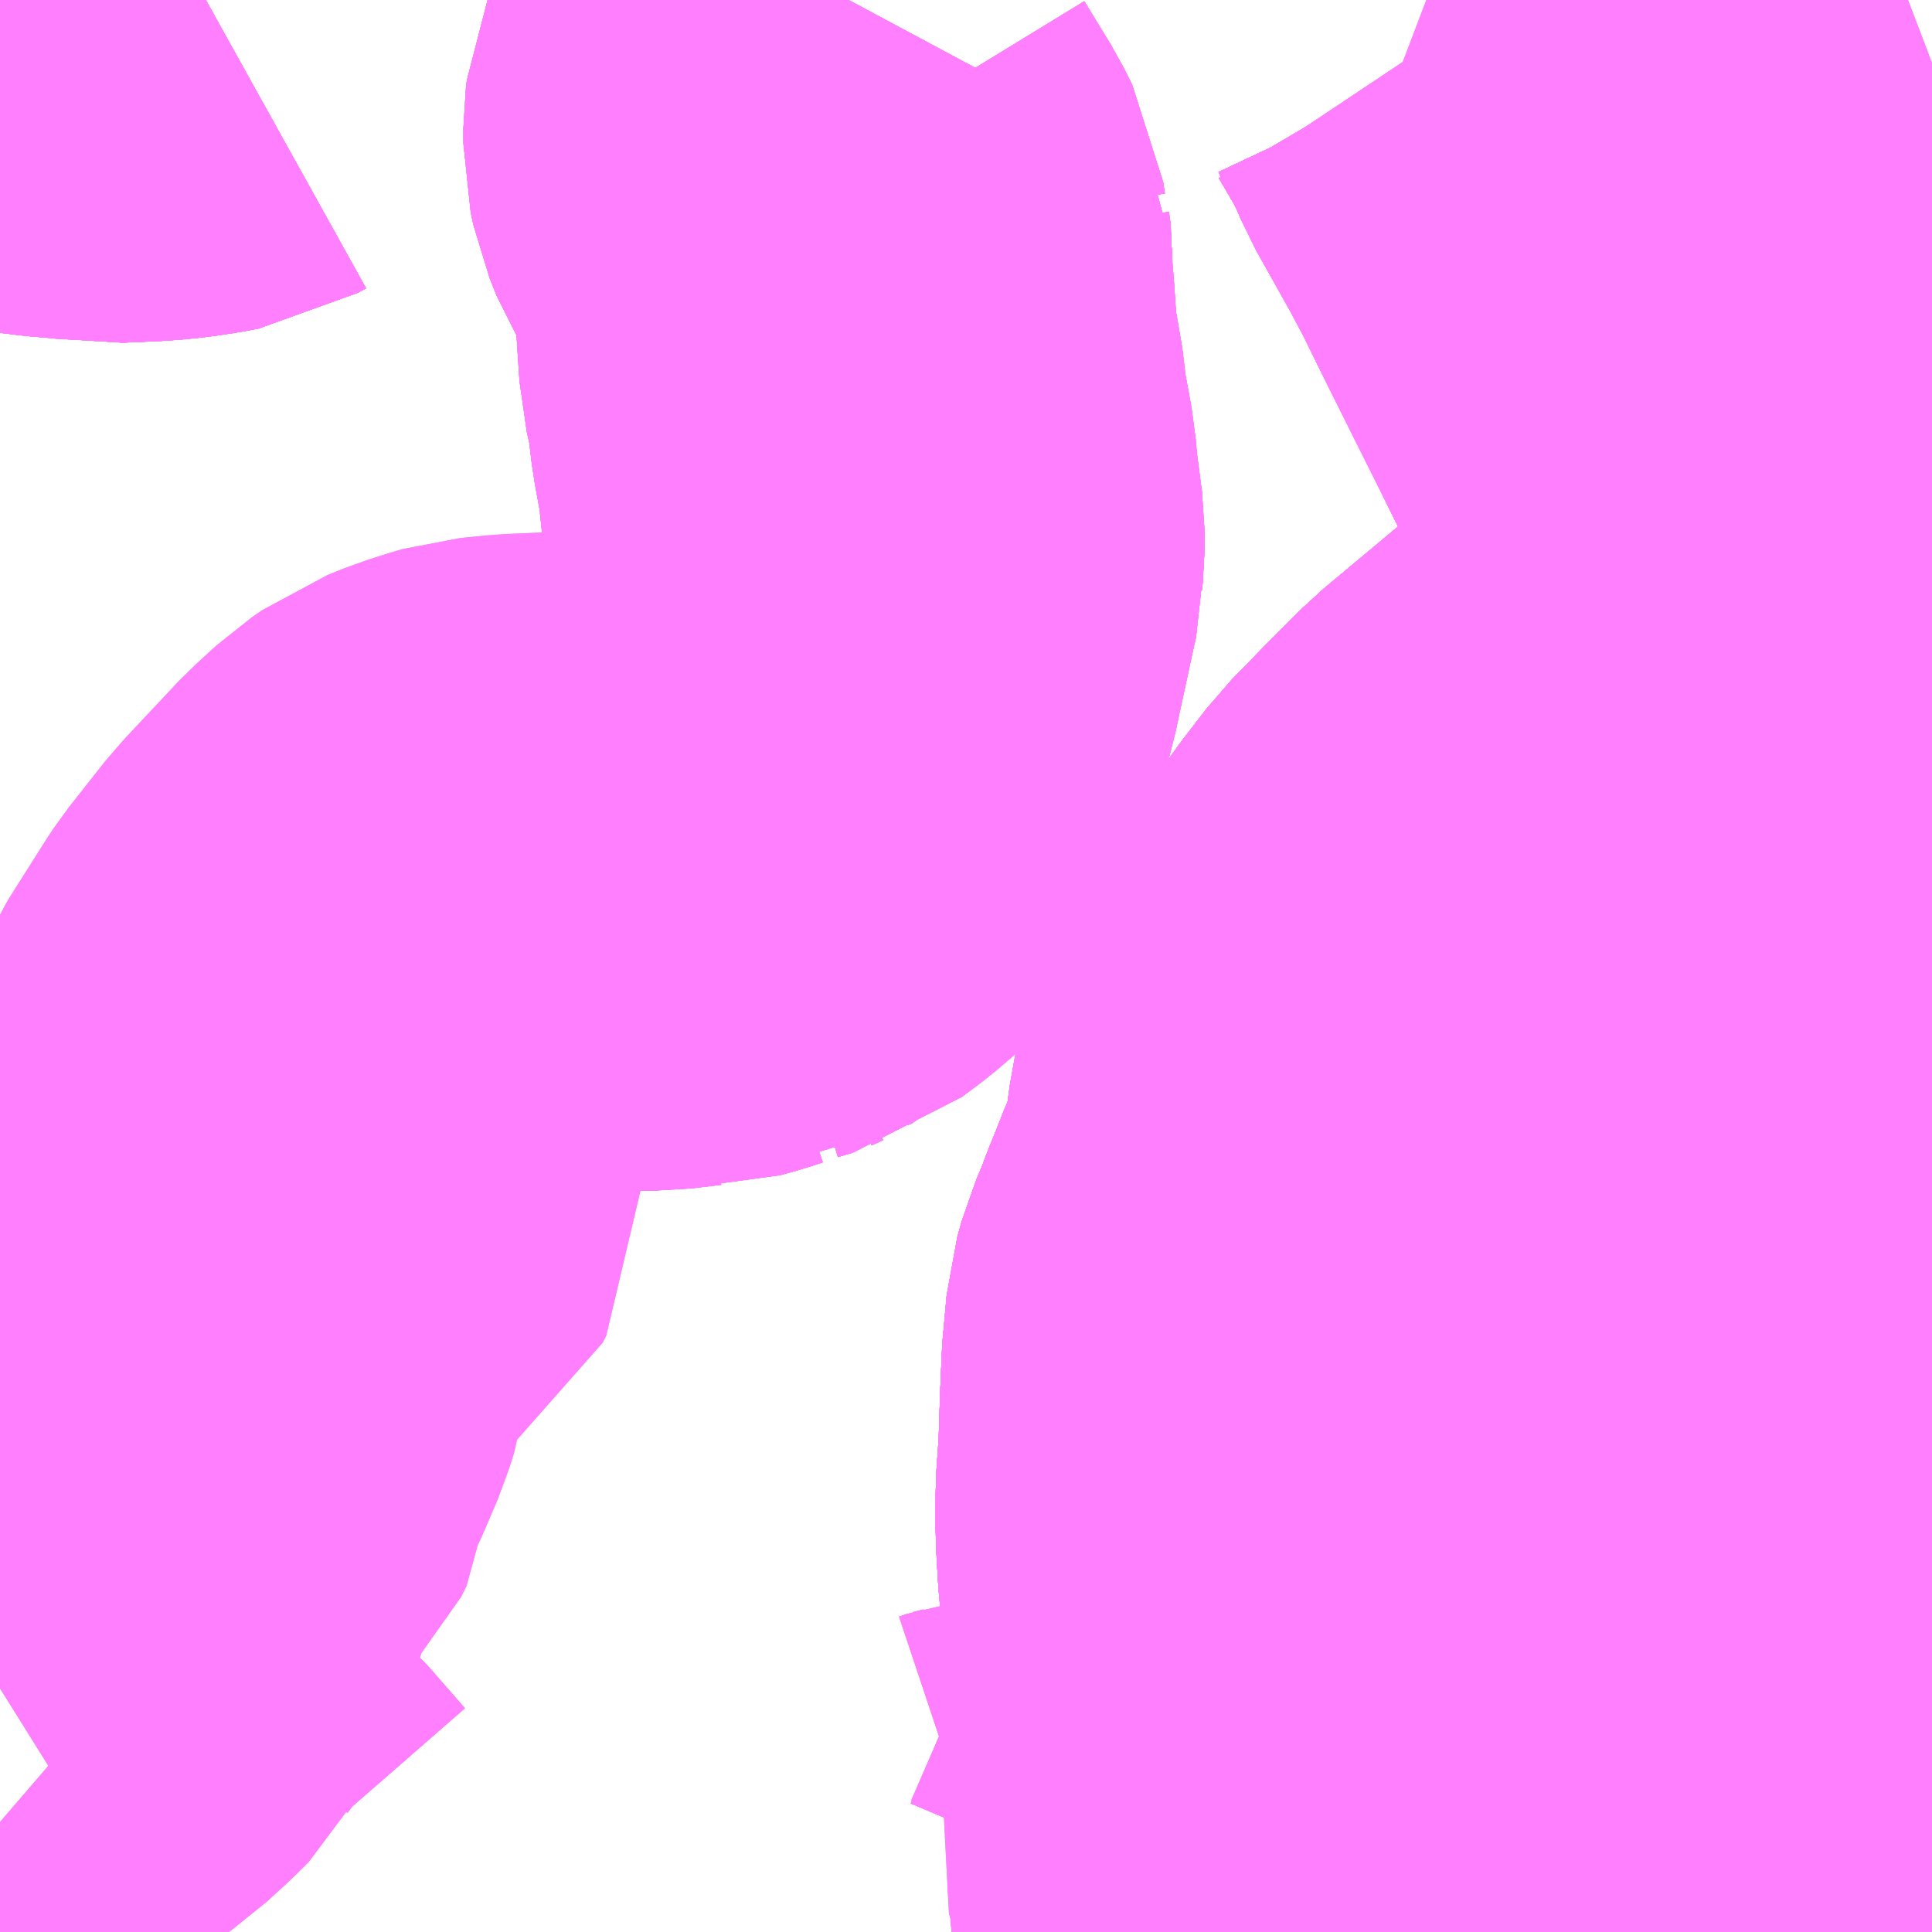 <?xml version="1.0" encoding="UTF-8"?>
<svg  xmlns="http://www.w3.org/2000/svg" xmlns:xlink="http://www.w3.org/1999/xlink" xmlns:go="http://purl.org/svgmap/profile" property="N07_001,N07_002,N07_003,N07_004,N07_005,N07_006,N07_007" viewBox="13317.627 -3445.312 2.197 2.197" go:dataArea="13317.626953125 -3445.3125 2.197265625 2.197265625" >
<globalCoordinateSystem srsName="http://purl.org/crs/84" transform="matrix(100.0,0.0,0.0,-100.0,0.0,0.0)" />
<defs>
 <g id="p0" >
  <circle cx="0.0" cy="0.0" r="3" stroke="green" stroke-width="0.75" vector-effect="non-scaling-stroke" />
 </g>
</defs>
<g fill="none" fill-rule="evenodd" stroke="#FF00FF" stroke-width="0.75" opacity="0.5" vector-effect="non-scaling-stroke" stroke-linejoin="bevel" >
<path content="1,おのみちバス（株）,びんご運動公園線　びんご運動公園～栗原経由～尾道駅前,0.0,2.0,2.0," xlink:title="1" d="M13318.882,-3443.115L13318.878,-3443.117L13318.869,-3443.119L13318.844,-3443.124L13318.8,-3443.124L13318.777,-3443.121L13318.768,-3443.118L13318.756,-3443.115M13317.881,-3443.115L13317.879,-3443.117L13317.873,-3443.123L13317.839,-3443.162L13317.831,-3443.171L13317.825,-3443.176L13317.816,-3443.181L13317.806,-3443.182L13317.794,-3443.182L13317.783,-3443.182L13317.765,-3443.18L13317.752,-3443.179L13317.734,-3443.179L13317.715,-3443.18L13317.701,-3443.183L13317.686,-3443.191L13317.67,-3443.204L13317.663,-3443.209L13317.627,-3443.24"/>
<path content="1,おのみちバス（株）,びんご運動公園線　尾道駅前～長江経由～びんご運動公園,0.0,2.0,2.0," xlink:title="1" d="M13318.882,-3443.115L13318.878,-3443.117L13318.869,-3443.119L13318.844,-3443.124L13318.8,-3443.124L13318.777,-3443.121L13318.768,-3443.118L13318.756,-3443.115M13317.881,-3443.115L13317.879,-3443.117L13317.873,-3443.123L13317.839,-3443.162L13317.831,-3443.171L13317.825,-3443.176L13317.816,-3443.181L13317.806,-3443.182L13317.794,-3443.182L13317.783,-3443.182L13317.765,-3443.18L13317.752,-3443.179L13317.734,-3443.179L13317.715,-3443.18L13317.701,-3443.183L13317.686,-3443.191L13317.67,-3443.204L13317.663,-3443.209L13317.627,-3443.24"/>
<path content="1,おのみちバス（株）,三美園線　尾道駅前～市役所前経由～三美園～大迫団地,2.0,0.0,0.0," xlink:title="1" d="M13319.64,-3444.049L13319.646,-3444.01L13319.647,-3443.99L13319.652,-3443.97L13319.664,-3443.944L13319.678,-3443.916L13319.691,-3443.882L13319.701,-3443.85L13319.711,-3443.811L13319.715,-3443.767L13319.715,-3443.726L13319.71,-3443.687L13319.696,-3443.63L13319.688,-3443.595L13319.675,-3443.562L13319.676,-3443.535L13319.672,-3443.51L13319.664,-3443.491L13319.66,-3443.461L13319.66,-3443.437L13319.661,-3443.419L13319.669,-3443.393L13319.684,-3443.367L13319.699,-3443.341L13319.726,-3443.314L13319.762,-3443.299L13319.794,-3443.297L13319.824,-3443.302"/>
<path content="1,おのみちバス（株）,三美園線　尾道駅前～長江経由～三美園～大迫団地,17.5,0.0,0.0," xlink:title="1" d="M13319.64,-3444.049L13319.646,-3444.01L13319.647,-3443.99L13319.652,-3443.97L13319.664,-3443.944L13319.678,-3443.916L13319.691,-3443.882L13319.701,-3443.85L13319.711,-3443.811L13319.715,-3443.767L13319.715,-3443.726L13319.71,-3443.687L13319.696,-3443.63L13319.688,-3443.595L13319.675,-3443.562L13319.676,-3443.535L13319.672,-3443.51L13319.664,-3443.491L13319.66,-3443.461L13319.66,-3443.437L13319.661,-3443.419L13319.669,-3443.393L13319.684,-3443.367L13319.699,-3443.341L13319.726,-3443.314L13319.762,-3443.299L13319.794,-3443.297L13319.824,-3443.302"/>
<path content="1,おのみちバス（株）,三美園線　東尾道駅～山波・桑田渡～市民病院～三美園,20.0,13.0,13.0," xlink:title="1" d="M13319.675,-3443.562L13319.676,-3443.535L13319.672,-3443.51L13319.664,-3443.491L13319.66,-3443.461L13319.66,-3443.437L13319.661,-3443.419L13319.669,-3443.393L13319.684,-3443.367L13319.699,-3443.341L13319.726,-3443.314L13319.762,-3443.299L13319.794,-3443.297L13319.824,-3443.302"/>
<path content="1,おのみちバス（株）,中野・如水館線　尾道駅前～長江経由～如水館前,5.5,0.0,0.0," xlink:title="1" d="M13319.087,-3443.115L13319.086,-3443.121L13319.085,-3443.131L13319.082,-3443.156L13319.079,-3443.19L13319.078,-3443.201L13319.066,-3443.242L13319.068,-3443.253L13319.079,-3443.285L13319.088,-3443.315L13319.087,-3443.325L13319.088,-3443.335L13319.085,-3443.352L13319.085,-3443.364L13319.079,-3443.423L13319.077,-3443.453L13319.075,-3443.497"/>
<path content="1,おのみちバス（株）,中野・如水館線　尾道駅前～長江経由～如水館前,5.5,0.0,0.0," xlink:title="1" d="M13319.075,-3443.497L13319.092,-3443.493L13319.099,-3443.49L13319.103,-3443.484L13319.114,-3443.457L13319.124,-3443.44L13319.147,-3443.414L13319.154,-3443.409L13319.164,-3443.407L13319.174,-3443.41L13319.214,-3443.428L13319.254,-3443.445L13319.302,-3443.466L13319.322,-3443.474L13319.353,-3443.485L13319.384,-3443.492L13319.411,-3443.501L13319.426,-3443.505L13319.442,-3443.505L13319.458,-3443.501L13319.47,-3443.495L13319.475,-3443.485L13319.481,-3443.478L13319.49,-3443.475L13319.538,-3443.475L13319.546,-3443.471L13319.547,-3443.466L13319.542,-3443.462L13319.531,-3443.46L13319.512,-3443.457L13319.506,-3443.454L13319.505,-3443.45L13319.509,-3443.444L13319.519,-3443.442L13319.537,-3443.442"/>
<path content="1,おのみちバス（株）,中野・如水館線　尾道駅前～長江経由～如水館前,5.5,0.0,0.0," xlink:title="1" d="M13319.075,-3443.497L13319.067,-3443.545L13319.07,-3443.557L13319.067,-3443.583L13319.069,-3443.621L13319.07,-3443.653L13319.072,-3443.702L13319.074,-3443.725L13319.076,-3443.77L13319.077,-3443.802L13319.081,-3443.817L13319.086,-3443.828L13319.094,-3443.845L13319.104,-3443.873L13319.118,-3443.903L13319.121,-3443.913L13319.129,-3443.944L13319.135,-3443.947L13319.146,-3443.991L13319.153,-3444.032L13319.156,-3444.051L13319.16,-3444.064L13319.163,-3444.072L13319.169,-3444.083L13319.177,-3444.098L13319.206,-3444.146L13319.21,-3444.151L13319.254,-3444.211L13319.267,-3444.234L13319.286,-3444.262L13319.292,-3444.268L13319.306,-3444.284L13319.326,-3444.303L13319.332,-3444.308L13319.386,-3444.36L13319.423,-3444.392L13319.457,-3444.419L13319.471,-3444.431L13319.488,-3444.444L13319.513,-3444.472L13319.542,-3444.49L13319.558,-3444.506L13319.567,-3444.513L13319.58,-3444.527L13319.584,-3444.533L13319.596,-3444.552L13319.599,-3444.559L13319.608,-3444.581L13319.62,-3444.61L13319.623,-3444.628L13319.627,-3444.641L13319.63,-3444.67L13319.628,-3444.707L13319.624,-3444.732L13319.625,-3444.744L13319.619,-3444.752L13319.613,-3444.772L13319.605,-3444.783L13319.594,-3444.802L13319.581,-3444.829L13319.537,-3444.916L13319.535,-3444.924L13319.516,-3444.959L13319.486,-3445.015L13319.472,-3445.044L13319.446,-3445.099L13319.434,-3445.122L13319.413,-3445.159L13319.397,-3445.19L13319.385,-3445.207L13319.374,-3445.232L13319.36,-3445.259L13319.352,-3445.276L13319.332,-3445.304L13319.326,-3445.312L13319.326,-3445.312M13317.861,-3445.312L13317.852,-3445.307L13317.836,-3445.304L13317.816,-3445.301L13317.795,-3445.299L13317.75,-3445.297L13317.732,-3445.3L13317.695,-3445.303L13317.679,-3445.305L13317.636,-3445.31L13317.627,-3445.311"/>
<path content="1,おのみちバス（株）,尾道工業団地線　バイパス東口～東尾道駅～尾道工業団地,18.5,0.0,0.0," xlink:title="1" d="M13319.824,-3443.302L13319.794,-3443.297L13319.762,-3443.299L13319.726,-3443.314L13319.699,-3443.341L13319.684,-3443.367L13319.669,-3443.393L13319.661,-3443.419L13319.66,-3443.437L13319.66,-3443.461L13319.664,-3443.491L13319.672,-3443.51L13319.676,-3443.535L13319.675,-3443.562L13319.688,-3443.595L13319.696,-3443.63L13319.71,-3443.687L13319.715,-3443.726L13319.715,-3443.767L13319.711,-3443.811L13319.701,-3443.85L13319.691,-3443.882L13319.678,-3443.916L13319.664,-3443.944L13319.652,-3443.97L13319.647,-3443.99L13319.646,-3444.01L13319.64,-3444.049L13319.631,-3444.106L13319.627,-3444.137L13319.627,-3444.161L13319.629,-3444.186L13319.642,-3444.296L13319.653,-3444.441L13319.651,-3444.459L13319.64,-3444.47L13319.62,-3444.479L13319.596,-3444.482L13319.583,-3444.486L13319.558,-3444.506L13319.567,-3444.513L13319.58,-3444.527L13319.584,-3444.533L13319.596,-3444.552L13319.599,-3444.559L13319.608,-3444.581L13319.62,-3444.61L13319.623,-3444.628L13319.627,-3444.641L13319.63,-3444.67L13319.628,-3444.707L13319.624,-3444.732L13319.625,-3444.744L13319.619,-3444.752L13319.613,-3444.772L13319.605,-3444.783L13319.594,-3444.802L13319.581,-3444.829L13319.537,-3444.916L13319.535,-3444.924L13319.516,-3444.959L13319.486,-3445.015L13319.472,-3445.044L13319.446,-3445.099L13319.434,-3445.122L13319.413,-3445.159L13319.397,-3445.19L13319.385,-3445.207L13319.374,-3445.232L13319.36,-3445.259L13319.352,-3445.276L13319.332,-3445.304L13319.326,-3445.312L13319.326,-3445.312M13318.592,-3445.312L13318.577,-3445.284L13318.567,-3445.258L13318.552,-3445.232L13318.536,-3445.189L13318.53,-3445.174L13318.529,-3445.166L13318.529,-3445.149L13318.532,-3445.135L13318.54,-3445.115L13318.562,-3445.079L13318.57,-3445.066L13318.579,-3445.048L13318.581,-3445.035L13318.585,-3445.028L13318.585,-3445.018L13318.587,-3445.004L13318.586,-3444.988L13318.588,-3444.964L13318.592,-3444.903L13318.599,-3444.872L13318.604,-3444.83L13318.613,-3444.781L13318.615,-3444.757L13318.62,-3444.719L13318.622,-3444.704L13318.622,-3444.691L13318.621,-3444.682L13318.621,-3444.669L13318.617,-3444.651L13318.601,-3444.577L13318.597,-3444.558L13318.575,-3444.483L13318.571,-3444.47L13318.57,-3444.455L13318.563,-3444.449L13318.552,-3444.422L13318.546,-3444.41L13318.538,-3444.399L13318.526,-3444.388L13318.511,-3444.376L13318.5,-3444.368L13318.491,-3444.361L13318.474,-3444.356L13318.461,-3444.35L13318.455,-3444.346L13318.444,-3444.346L13318.432,-3444.342L13318.414,-3444.337L13318.402,-3444.337L13318.369,-3444.333L13318.361,-3444.333L13318.328,-3444.333L13318.264,-3444.332"/>
<path content="1,おのみちバス（株）,尾道工業団地線　東尾道駅～バイパス東口～尾道工業団地,1.5,0.0,0.0," xlink:title="1" d="M13319.824,-3443.302L13319.794,-3443.297L13319.762,-3443.299L13319.726,-3443.314L13319.699,-3443.341L13319.684,-3443.367L13319.669,-3443.393L13319.661,-3443.419L13319.66,-3443.437L13319.66,-3443.461L13319.664,-3443.491L13319.672,-3443.51L13319.676,-3443.535L13319.675,-3443.562L13319.688,-3443.595L13319.696,-3443.63L13319.71,-3443.687L13319.715,-3443.726L13319.715,-3443.767L13319.711,-3443.811L13319.701,-3443.85L13319.691,-3443.882L13319.678,-3443.916L13319.664,-3443.944L13319.652,-3443.97L13319.647,-3443.99L13319.646,-3444.01L13319.64,-3444.049L13319.631,-3444.106L13319.627,-3444.137L13319.627,-3444.161L13319.629,-3444.186L13319.642,-3444.296L13319.653,-3444.441L13319.651,-3444.459L13319.64,-3444.47L13319.62,-3444.479L13319.596,-3444.482L13319.583,-3444.486L13319.558,-3444.506L13319.567,-3444.513L13319.58,-3444.527L13319.584,-3444.533L13319.596,-3444.552L13319.599,-3444.559L13319.608,-3444.581L13319.62,-3444.61L13319.623,-3444.628L13319.627,-3444.641L13319.63,-3444.67L13319.628,-3444.707L13319.624,-3444.732L13319.625,-3444.744L13319.619,-3444.752L13319.613,-3444.772L13319.605,-3444.783L13319.594,-3444.802L13319.581,-3444.829L13319.537,-3444.916L13319.535,-3444.924L13319.516,-3444.959L13319.486,-3445.015L13319.472,-3445.044L13319.446,-3445.099L13319.434,-3445.122L13319.413,-3445.159L13319.397,-3445.19L13319.385,-3445.207L13319.374,-3445.232L13319.36,-3445.259L13319.352,-3445.276L13319.332,-3445.304L13319.326,-3445.312L13319.326,-3445.312M13318.592,-3445.312L13318.577,-3445.284L13318.567,-3445.258L13318.552,-3445.232L13318.536,-3445.189L13318.53,-3445.174L13318.529,-3445.166L13318.529,-3445.149L13318.532,-3445.135L13318.54,-3445.115L13318.562,-3445.079L13318.57,-3445.066L13318.579,-3445.048L13318.581,-3445.035L13318.585,-3445.028L13318.585,-3445.018L13318.587,-3445.004L13318.586,-3444.988L13318.588,-3444.964L13318.592,-3444.903L13318.599,-3444.872L13318.604,-3444.83L13318.613,-3444.781L13318.615,-3444.757L13318.62,-3444.719L13318.622,-3444.704L13318.622,-3444.691L13318.621,-3444.682L13318.621,-3444.669L13318.617,-3444.651L13318.601,-3444.577L13318.597,-3444.558L13318.575,-3444.483L13318.571,-3444.47L13318.57,-3444.455L13318.563,-3444.449L13318.552,-3444.422L13318.546,-3444.41L13318.538,-3444.399L13318.526,-3444.388L13318.511,-3444.376L13318.5,-3444.368L13318.491,-3444.361L13318.474,-3444.356L13318.461,-3444.35L13318.455,-3444.346L13318.444,-3444.346L13318.432,-3444.342L13318.414,-3444.337L13318.402,-3444.337L13318.369,-3444.333L13318.361,-3444.333L13318.328,-3444.333L13318.264,-3444.332"/>
<path content="1,おのみちバス（株）,尾道工業団地線　松永バスセンター～尾道工業団地,17.0,0.0,0.0," xlink:title="1" d="M13319.472,-3445.044L13319.446,-3445.099"/>
<path content="1,おのみちバス（株）,尾道工業団地線　松永バスセンター～尾道工業団地,17.0,0.0,0.0," xlink:title="1" d="M13319.446,-3445.099L13319.514,-3445.128L13319.588,-3445.156L13319.682,-3445.19L13319.774,-3445.221L13319.824,-3445.24"/>
<path content="1,おのみちバス（株）,尾道工業団地線　松永バスセンター～尾道工業団地,17.0,0.0,0.0," xlink:title="1" d="M13319.446,-3445.099L13319.434,-3445.122L13319.413,-3445.159L13319.397,-3445.19L13319.385,-3445.207L13319.374,-3445.232L13319.36,-3445.259L13319.352,-3445.276L13319.332,-3445.304L13319.326,-3445.312L13319.326,-3445.312M13318.592,-3445.312L13318.577,-3445.284L13318.567,-3445.258L13318.552,-3445.232L13318.536,-3445.189L13318.53,-3445.174L13318.529,-3445.166L13318.529,-3445.149L13318.532,-3445.135L13318.54,-3445.115L13318.562,-3445.079L13318.57,-3445.066L13318.579,-3445.048L13318.581,-3445.035L13318.585,-3445.028L13318.585,-3445.018L13318.587,-3445.004L13318.586,-3444.988L13318.588,-3444.964L13318.592,-3444.903L13318.599,-3444.872L13318.604,-3444.83L13318.613,-3444.781L13318.615,-3444.757L13318.62,-3444.719L13318.622,-3444.704L13318.622,-3444.691L13318.621,-3444.682L13318.621,-3444.669L13318.617,-3444.651L13318.601,-3444.577L13318.597,-3444.558L13318.575,-3444.483L13318.571,-3444.47L13318.57,-3444.455L13318.563,-3444.449L13318.552,-3444.422L13318.546,-3444.41L13318.538,-3444.399L13318.526,-3444.388L13318.511,-3444.376L13318.5,-3444.368L13318.491,-3444.361L13318.474,-3444.356L13318.461,-3444.35L13318.455,-3444.346L13318.444,-3444.346L13318.432,-3444.342L13318.414,-3444.337L13318.402,-3444.337L13318.369,-3444.333L13318.361,-3444.333L13318.328,-3444.333L13318.264,-3444.332"/>
<path content="1,おのみちバス（株）,尾道工業団地線　車庫～尾道駅前～桜土手～尾道工業団地,24.0,0.0,0.0," xlink:title="1" d="M13319.008,-3443.115L13319.035,-3443.168L13319.066,-3443.242L13319.068,-3443.253L13319.079,-3443.285L13319.088,-3443.315L13319.087,-3443.325L13319.088,-3443.335L13319.085,-3443.352L13319.085,-3443.364L13319.079,-3443.423L13319.077,-3443.453L13319.075,-3443.497"/>
<path content="1,おのみちバス（株）,尾道工業団地線　車庫～尾道駅前～桜土手～尾道工業団地,24.0,0.0,0.0," xlink:title="1" d="M13319.075,-3443.497L13319.092,-3443.493L13319.099,-3443.49L13319.103,-3443.484L13319.114,-3443.457L13319.124,-3443.44L13319.147,-3443.414L13319.154,-3443.409L13319.164,-3443.407L13319.174,-3443.41L13319.214,-3443.428L13319.254,-3443.445L13319.302,-3443.466L13319.322,-3443.474L13319.353,-3443.485L13319.384,-3443.492L13319.411,-3443.501L13319.426,-3443.505L13319.442,-3443.505L13319.458,-3443.501L13319.47,-3443.495L13319.475,-3443.485L13319.481,-3443.478L13319.49,-3443.475L13319.538,-3443.475L13319.546,-3443.471L13319.547,-3443.466L13319.542,-3443.462L13319.531,-3443.46L13319.512,-3443.457L13319.506,-3443.454L13319.505,-3443.45L13319.509,-3443.444L13319.519,-3443.442L13319.537,-3443.442"/>
<path content="1,おのみちバス（株）,尾道工業団地線　車庫～尾道駅前～桜土手～尾道工業団地,24.0,0.0,0.0," xlink:title="1" d="M13319.075,-3443.497L13319.067,-3443.545L13319.07,-3443.557L13319.067,-3443.583L13319.069,-3443.621L13319.07,-3443.653L13319.072,-3443.702L13319.074,-3443.725L13319.076,-3443.77L13319.077,-3443.802L13319.081,-3443.817L13319.086,-3443.828L13319.094,-3443.845L13319.104,-3443.873L13319.118,-3443.903L13319.121,-3443.913L13319.129,-3443.944L13319.135,-3443.947L13319.146,-3443.991L13319.153,-3444.032L13319.156,-3444.051L13319.16,-3444.064L13319.163,-3444.072L13319.169,-3444.083L13319.177,-3444.098L13319.206,-3444.146L13319.21,-3444.151L13319.254,-3444.211L13319.267,-3444.234L13319.286,-3444.262L13319.292,-3444.268L13319.306,-3444.284L13319.326,-3444.303L13319.332,-3444.308L13319.386,-3444.36L13319.423,-3444.392L13319.457,-3444.419L13319.471,-3444.431L13319.488,-3444.444L13319.513,-3444.472L13319.542,-3444.49L13319.558,-3444.506L13319.567,-3444.513L13319.58,-3444.527L13319.584,-3444.533L13319.596,-3444.552L13319.599,-3444.559L13319.608,-3444.581L13319.62,-3444.61L13319.623,-3444.628L13319.627,-3444.641L13319.63,-3444.67L13319.628,-3444.707L13319.624,-3444.732L13319.625,-3444.744L13319.619,-3444.752L13319.613,-3444.772L13319.605,-3444.783L13319.594,-3444.802L13319.581,-3444.829L13319.537,-3444.916L13319.535,-3444.924L13319.516,-3444.959L13319.486,-3445.015L13319.472,-3445.044L13319.446,-3445.099L13319.434,-3445.122L13319.413,-3445.159L13319.397,-3445.19L13319.385,-3445.207L13319.374,-3445.232L13319.36,-3445.259L13319.352,-3445.276L13319.332,-3445.304L13319.326,-3445.312L13319.326,-3445.312M13318.592,-3445.312L13318.577,-3445.284L13318.567,-3445.258L13318.552,-3445.232L13318.536,-3445.189L13318.53,-3445.174L13318.529,-3445.166L13318.529,-3445.149L13318.532,-3445.135L13318.54,-3445.115L13318.562,-3445.079L13318.57,-3445.066L13318.579,-3445.048L13318.581,-3445.035L13318.585,-3445.028L13318.585,-3445.018L13318.587,-3445.004L13318.586,-3444.988L13318.588,-3444.964L13318.592,-3444.903L13318.599,-3444.872L13318.604,-3444.83L13318.613,-3444.781L13318.615,-3444.757L13318.62,-3444.719L13318.622,-3444.704L13318.622,-3444.691L13318.621,-3444.682L13318.621,-3444.669L13318.617,-3444.651L13318.601,-3444.577L13318.597,-3444.558L13318.575,-3444.483L13318.571,-3444.47L13318.57,-3444.455L13318.563,-3444.449L13318.552,-3444.422L13318.546,-3444.41L13318.538,-3444.399L13318.526,-3444.388L13318.511,-3444.376L13318.5,-3444.368L13318.491,-3444.361L13318.474,-3444.356L13318.461,-3444.35L13318.455,-3444.346L13318.444,-3444.346L13318.432,-3444.342L13318.414,-3444.337L13318.402,-3444.337L13318.369,-3444.333L13318.361,-3444.333L13318.328,-3444.333L13318.264,-3444.332L13318.218,-3444.33L13318.188,-3444.327L13318.181,-3444.325L13318.159,-3444.318L13318.139,-3444.31L13318.126,-3444.301L13318.103,-3444.28L13318.041,-3444.214L13318,-3444.162L13317.996,-3444.156L13317.953,-3444.088L13317.944,-3444.068L13317.941,-3444.054L13317.939,-3444.035L13317.942,-3444.024L13317.954,-3444.006L13317.969,-3443.981L13317.977,-3443.977L13317.981,-3443.97L13317.981,-3443.961L13317.977,-3443.953L13317.962,-3443.943L13317.956,-3443.938L13317.898,-3443.895L13317.888,-3443.889L13317.876,-3443.875L13317.872,-3443.87L13317.869,-3443.862L13317.865,-3443.853L13317.862,-3443.839L13317.859,-3443.829L13317.86,-3443.818L13317.859,-3443.798L13317.856,-3443.787L13317.854,-3443.773L13317.848,-3443.754L13317.833,-3443.719L13317.826,-3443.704L13317.823,-3443.69L13317.822,-3443.676L13317.816,-3443.664L13317.791,-3443.638L13317.786,-3443.629L13317.771,-3443.613L13317.761,-3443.596L13317.752,-3443.576L13317.747,-3443.56L13317.744,-3443.53L13317.736,-3443.5L13317.727,-3443.482L13317.719,-3443.471L13317.713,-3443.46L13317.699,-3443.446L13317.689,-3443.437L13317.676,-3443.425L13317.643,-3443.402L13317.627,-3443.392"/>
<path content="1,京阪バス（株）,京都⇔福山,3.0,3.0,3.0," xlink:title="1" d="M13319.008,-3443.115L13319.044,-3443.2L13319.065,-3443.257L13319.085,-3443.326L13319.084,-3443.344L13319.079,-3443.404L13319.077,-3443.429L13319.071,-3443.497L13319.071,-3443.502L13319.068,-3443.536L13319.066,-3443.572L13319.066,-3443.586L13319.066,-3443.614L13319.069,-3443.657L13319.071,-3443.719L13319.072,-3443.734L13319.072,-3443.75L13319.077,-3443.805L13319.082,-3443.823L13319.085,-3443.83L13319.093,-3443.849L13319.1,-3443.868L13319.107,-3443.885L13319.118,-3443.913L13319.124,-3443.926L13319.135,-3443.955L13319.141,-3443.982L13319.142,-3443.99L13319.147,-3444.028L13319.152,-3444.05L13319.165,-3444.08L13319.186,-3444.123L13319.208,-3444.153L13319.231,-3444.187L13319.269,-3444.242L13319.296,-3444.277L13319.332,-3444.314L13319.373,-3444.355L13319.543,-3444.497L13319.556,-3444.509L13319.56,-3444.513L13319.574,-3444.529L13319.589,-3444.552L13319.597,-3444.568L13319.601,-3444.578L13319.609,-3444.599L13319.617,-3444.622L13319.62,-3444.637L13319.623,-3444.669L13319.621,-3444.71L13319.621,-3444.718L13319.618,-3444.745L13319.611,-3444.765L13319.581,-3444.822L13319.569,-3444.847L13319.531,-3444.924L13319.498,-3444.99L13319.471,-3445.044L13319.443,-3445.101L13319.425,-3445.135L13319.383,-3445.21L13319.374,-3445.231L13319.359,-3445.261L13319.336,-3445.3L13319.326,-3445.312"/>
<path content="1,京阪京都交通（株）,みやこライナー　京都⇔福山・尾道,3.0,3.0,3.0," xlink:title="1" d="M13319.008,-3443.115L13319.044,-3443.2L13319.065,-3443.257L13319.085,-3443.326L13319.084,-3443.344L13319.079,-3443.404L13319.077,-3443.429L13319.071,-3443.497L13319.071,-3443.502L13319.068,-3443.536L13319.066,-3443.572L13319.066,-3443.586L13319.066,-3443.614L13319.069,-3443.657L13319.071,-3443.719L13319.072,-3443.734L13319.072,-3443.75L13319.077,-3443.805L13319.082,-3443.823L13319.085,-3443.83L13319.093,-3443.849L13319.1,-3443.868L13319.107,-3443.885L13319.118,-3443.913L13319.124,-3443.926L13319.135,-3443.955L13319.141,-3443.982L13319.142,-3443.99L13319.147,-3444.028L13319.152,-3444.05L13319.165,-3444.08L13319.186,-3444.123L13319.208,-3444.153L13319.231,-3444.187L13319.269,-3444.242L13319.296,-3444.277L13319.332,-3444.314L13319.373,-3444.355L13319.543,-3444.497L13319.556,-3444.509L13319.56,-3444.513L13319.574,-3444.529L13319.589,-3444.552L13319.597,-3444.568L13319.601,-3444.578L13319.609,-3444.599L13319.617,-3444.622L13319.62,-3444.637L13319.623,-3444.669L13319.621,-3444.71L13319.621,-3444.718L13319.618,-3444.745L13319.611,-3444.765L13319.581,-3444.822L13319.569,-3444.847L13319.531,-3444.924L13319.498,-3444.99L13319.471,-3445.044L13319.443,-3445.101L13319.425,-3445.135L13319.383,-3445.21L13319.374,-3445.231L13319.359,-3445.261L13319.336,-3445.3L13319.326,-3445.312"/>
<path content="1,伊予鉄道（株）,キララエクスプレス　松山⇔新尾道・福山,4.0,4.0,4.0," xlink:title="1" d="M13319.327,-3445.312L13319.328,-3445.312L13319.336,-3445.3L13319.359,-3445.261L13319.374,-3445.231L13319.383,-3445.21L13319.425,-3445.135L13319.443,-3445.101L13319.471,-3445.044L13319.498,-3444.99L13319.531,-3444.924L13319.569,-3444.847L13319.581,-3444.822L13319.611,-3444.765L13319.618,-3444.745L13319.621,-3444.718L13319.621,-3444.71L13319.623,-3444.669L13319.62,-3444.637L13319.617,-3444.622L13319.609,-3444.599L13319.601,-3444.578L13319.597,-3444.568L13319.589,-3444.552L13319.574,-3444.529L13319.56,-3444.513L13319.556,-3444.509L13319.543,-3444.497L13319.373,-3444.355L13319.332,-3444.314L13319.296,-3444.277L13319.269,-3444.242L13319.231,-3444.187L13319.208,-3444.153L13319.186,-3444.123L13319.165,-3444.08L13319.152,-3444.05L13319.147,-3444.028L13319.142,-3443.99L13319.141,-3443.982L13319.135,-3443.955L13319.124,-3443.926L13319.118,-3443.913L13319.107,-3443.885L13319.1,-3443.868L13319.093,-3443.849L13319.085,-3443.83L13319.082,-3443.823L13319.077,-3443.805L13319.072,-3443.75L13319.072,-3443.734L13319.071,-3443.719L13319.069,-3443.657L13319.066,-3443.614L13319.066,-3443.586L13319.066,-3443.572L13319.068,-3443.536L13319.071,-3443.502L13319.071,-3443.497L13319.077,-3443.429L13319.079,-3443.404L13319.084,-3443.344L13319.085,-3443.326L13319.065,-3443.257L13319.044,-3443.2L13319.008,-3443.115"/>
<path content="1,伊予鉄道（株）,道後エクスプレスふくおか号　松山⇔福岡,1.0,1.0,1.0," xlink:title="1" d="M13319.327,-3445.312L13319.328,-3445.312L13319.336,-3445.3L13319.359,-3445.261L13319.374,-3445.231L13319.383,-3445.21L13319.425,-3445.135L13319.443,-3445.101L13319.471,-3445.044L13319.498,-3444.99L13319.531,-3444.924L13319.569,-3444.847L13319.581,-3444.822L13319.611,-3444.765L13319.618,-3444.745L13319.621,-3444.718L13319.621,-3444.71L13319.623,-3444.669L13319.62,-3444.637L13319.617,-3444.622L13319.609,-3444.599L13319.601,-3444.578L13319.597,-3444.568L13319.589,-3444.552L13319.574,-3444.529L13319.56,-3444.513L13319.556,-3444.509L13319.543,-3444.497L13319.373,-3444.355L13319.332,-3444.314L13319.296,-3444.277L13319.269,-3444.242L13319.231,-3444.187L13319.208,-3444.153L13319.186,-3444.123L13319.165,-3444.08L13319.152,-3444.05L13319.147,-3444.028L13319.142,-3443.99L13319.141,-3443.982L13319.135,-3443.955L13319.124,-3443.926L13319.118,-3443.913L13319.107,-3443.885L13319.1,-3443.868L13319.093,-3443.849L13319.085,-3443.83L13319.082,-3443.823L13319.077,-3443.805L13319.072,-3443.75L13319.072,-3443.734L13319.071,-3443.719L13319.069,-3443.657L13319.066,-3443.614L13319.066,-3443.586L13319.066,-3443.572L13319.068,-3443.536L13319.071,-3443.502L13319.071,-3443.497L13319.077,-3443.429L13319.079,-3443.404L13319.084,-3443.344L13319.085,-3443.326L13319.065,-3443.257L13319.044,-3443.2L13319.008,-3443.115"/>
<path content="1,因の島運輸（株）,シトラスライナー,15.0,15.0,15.0," xlink:title="1" d="M13319.326,-3445.312L13319.326,-3445.312L13319.332,-3445.304L13319.352,-3445.276L13319.36,-3445.259L13319.374,-3445.232L13319.385,-3445.207L13319.397,-3445.19L13319.413,-3445.159L13319.434,-3445.122L13319.446,-3445.099L13319.472,-3445.044L13319.486,-3445.015L13319.516,-3444.959L13319.535,-3444.924L13319.537,-3444.916L13319.581,-3444.829L13319.594,-3444.802L13319.605,-3444.783L13319.613,-3444.772L13319.619,-3444.752L13319.625,-3444.744L13319.624,-3444.732L13319.628,-3444.707L13319.63,-3444.67L13319.627,-3444.641L13319.623,-3444.628L13319.62,-3444.61L13319.608,-3444.581L13319.599,-3444.559L13319.596,-3444.552L13319.584,-3444.533L13319.58,-3444.527L13319.567,-3444.513L13319.558,-3444.506L13319.542,-3444.49L13319.513,-3444.472L13319.488,-3444.444L13319.471,-3444.431L13319.457,-3444.419L13319.423,-3444.392L13319.386,-3444.36L13319.332,-3444.308L13319.326,-3444.303L13319.306,-3444.284L13319.292,-3444.268L13319.286,-3444.262L13319.267,-3444.234L13319.254,-3444.211L13319.21,-3444.151L13319.206,-3444.146L13319.177,-3444.098L13319.169,-3444.083L13319.163,-3444.072L13319.16,-3444.064L13319.156,-3444.051L13319.153,-3444.032L13319.146,-3443.991L13319.135,-3443.947L13319.129,-3443.944L13319.121,-3443.913L13319.118,-3443.903L13319.104,-3443.873L13319.094,-3443.845L13319.086,-3443.828L13319.081,-3443.817L13319.077,-3443.802L13319.076,-3443.77L13319.074,-3443.725L13319.072,-3443.702L13319.07,-3443.653L13319.069,-3443.621L13319.067,-3443.583L13319.07,-3443.557L13319.067,-3443.545L13319.075,-3443.497L13319.077,-3443.453L13319.079,-3443.423L13319.085,-3443.364L13319.085,-3443.352L13319.088,-3443.335L13319.087,-3443.325L13319.088,-3443.315L13319.079,-3443.285L13319.068,-3443.253L13319.066,-3443.242L13319.035,-3443.168L13319.008,-3443.115"/>
<path content="1,因の島運輸（株）,フラワーライナー,14.0,16.0,16.0," xlink:title="1" d="M13319.008,-3443.115L13319.035,-3443.168L13319.066,-3443.242L13319.068,-3443.253L13319.079,-3443.285L13319.088,-3443.315L13319.087,-3443.325L13319.088,-3443.335L13319.085,-3443.352L13319.085,-3443.364L13319.079,-3443.423L13319.077,-3443.453L13319.075,-3443.497L13319.067,-3443.545L13319.07,-3443.557L13319.067,-3443.583L13319.069,-3443.621L13319.07,-3443.653L13319.072,-3443.702L13319.074,-3443.725L13319.076,-3443.77L13319.077,-3443.802L13319.081,-3443.817L13319.086,-3443.828L13319.094,-3443.845L13319.104,-3443.873L13319.118,-3443.903L13319.121,-3443.913L13319.129,-3443.944L13319.135,-3443.947L13319.146,-3443.991L13319.153,-3444.032L13319.156,-3444.051L13319.16,-3444.064L13319.163,-3444.072L13319.169,-3444.083L13319.177,-3444.098L13319.206,-3444.146L13319.21,-3444.151L13319.254,-3444.211L13319.267,-3444.234L13319.286,-3444.262L13319.292,-3444.268L13319.306,-3444.284L13319.326,-3444.303L13319.332,-3444.308L13319.386,-3444.36L13319.423,-3444.392L13319.457,-3444.419L13319.471,-3444.431L13319.488,-3444.444L13319.513,-3444.472L13319.542,-3444.49L13319.558,-3444.506L13319.567,-3444.513L13319.58,-3444.527L13319.584,-3444.533L13319.596,-3444.552L13319.599,-3444.559L13319.608,-3444.581L13319.62,-3444.61L13319.623,-3444.628L13319.627,-3444.641L13319.63,-3444.67L13319.628,-3444.707L13319.624,-3444.732L13319.625,-3444.744L13319.619,-3444.752L13319.613,-3444.772L13319.605,-3444.783L13319.594,-3444.802L13319.581,-3444.829L13319.537,-3444.916L13319.535,-3444.924L13319.516,-3444.959L13319.486,-3445.015L13319.472,-3445.044L13319.446,-3445.099L13319.434,-3445.122L13319.413,-3445.159L13319.397,-3445.19L13319.385,-3445.207L13319.374,-3445.232L13319.36,-3445.259L13319.352,-3445.276L13319.332,-3445.304L13319.326,-3445.312L13319.326,-3445.312"/>
<path content="1,小田急シティバス（株）,エトワールセト号,1.0,1.0,1.0," xlink:title="1" d="M13319.007,-3443.115L13319.044,-3443.2L13319.065,-3443.257L13319.079,-3443.285L13319.085,-3443.326L13319.084,-3443.344L13319.079,-3443.404L13319.077,-3443.429L13319.075,-3443.497L13319.071,-3443.502L13319.068,-3443.536L13319.066,-3443.572L13319.066,-3443.586L13319.066,-3443.614L13319.069,-3443.657L13319.071,-3443.719L13319.072,-3443.734L13319.072,-3443.75L13319.077,-3443.805L13319.082,-3443.823L13319.085,-3443.83L13319.093,-3443.849L13319.1,-3443.868L13319.107,-3443.885L13319.118,-3443.913L13319.124,-3443.926L13319.129,-3443.944L13319.135,-3443.955L13319.141,-3443.982L13319.142,-3443.99L13319.147,-3444.028L13319.152,-3444.05L13319.165,-3444.08L13319.186,-3444.123L13319.208,-3444.153L13319.231,-3444.187L13319.269,-3444.242L13319.296,-3444.277L13319.332,-3444.314L13319.373,-3444.355L13319.513,-3444.472L13319.543,-3444.497L13319.556,-3444.509L13319.56,-3444.513L13319.574,-3444.529L13319.589,-3444.552L13319.597,-3444.568L13319.601,-3444.578L13319.609,-3444.599L13319.617,-3444.622L13319.62,-3444.637L13319.623,-3444.669L13319.621,-3444.71L13319.621,-3444.718L13319.618,-3444.745L13319.611,-3444.765L13319.581,-3444.822L13319.569,-3444.847L13319.537,-3444.916L13319.531,-3444.924L13319.498,-3444.99L13319.472,-3445.044L13319.443,-3445.101L13319.425,-3445.135L13319.383,-3445.21L13319.374,-3445.231L13319.359,-3445.261L13319.336,-3445.3L13319.326,-3445.312L13319.326,-3445.312M13317.855,-3445.312L13317.848,-3445.31L13317.813,-3445.302L13317.781,-3445.3L13317.754,-3445.3L13317.743,-3445.3L13317.695,-3445.305L13317.66,-3445.308L13317.634,-3445.312"/>
<path content="1,小田急バス（株）,エトワールセト号,1.0,1.0,1.0," xlink:title="1" d="M13319.007,-3443.115L13319.044,-3443.2L13319.065,-3443.257L13319.079,-3443.285L13319.085,-3443.326L13319.084,-3443.344L13319.079,-3443.404L13319.077,-3443.429L13319.075,-3443.497L13319.071,-3443.502L13319.068,-3443.536L13319.066,-3443.572L13319.066,-3443.586L13319.066,-3443.614L13319.069,-3443.657L13319.071,-3443.719L13319.072,-3443.734L13319.072,-3443.75L13319.077,-3443.805L13319.082,-3443.823L13319.085,-3443.83L13319.093,-3443.849L13319.1,-3443.868L13319.107,-3443.885L13319.118,-3443.913L13319.124,-3443.926L13319.129,-3443.944L13319.135,-3443.955L13319.141,-3443.982L13319.142,-3443.99L13319.147,-3444.028L13319.152,-3444.05L13319.165,-3444.08L13319.186,-3444.123L13319.208,-3444.153L13319.231,-3444.187L13319.269,-3444.242L13319.296,-3444.277L13319.332,-3444.314L13319.373,-3444.355L13319.513,-3444.472L13319.543,-3444.497L13319.556,-3444.509L13319.56,-3444.513L13319.574,-3444.529L13319.589,-3444.552L13319.597,-3444.568L13319.601,-3444.578L13319.609,-3444.599L13319.617,-3444.622L13319.62,-3444.637L13319.623,-3444.669L13319.621,-3444.71L13319.621,-3444.718L13319.618,-3444.745L13319.611,-3444.765L13319.581,-3444.822L13319.569,-3444.847L13319.537,-3444.916L13319.531,-3444.924L13319.498,-3444.99L13319.472,-3445.044L13319.443,-3445.101L13319.425,-3445.135L13319.383,-3445.21L13319.374,-3445.231L13319.359,-3445.261L13319.336,-3445.3L13319.326,-3445.312L13319.326,-3445.312M13317.855,-3445.312L13317.848,-3445.31L13317.813,-3445.302L13317.781,-3445.3L13317.754,-3445.3L13317.743,-3445.3L13317.695,-3445.305L13317.66,-3445.308L13317.634,-3445.312"/>
<path content="1,広交観光（株）,フラワーライナー　広島～尾道・因島,14.0,14.0,14.0," xlink:title="1" d="M13319.008,-3443.115L13319.035,-3443.168L13319.066,-3443.242L13319.068,-3443.253L13319.079,-3443.285L13319.088,-3443.315L13319.087,-3443.325L13319.088,-3443.335L13319.085,-3443.352L13319.085,-3443.364L13319.079,-3443.423L13319.077,-3443.453L13319.075,-3443.497L13319.067,-3443.545L13319.07,-3443.557L13319.067,-3443.583L13319.069,-3443.621L13319.07,-3443.653L13319.072,-3443.702L13319.074,-3443.725L13319.076,-3443.77L13319.077,-3443.802L13319.081,-3443.817L13319.086,-3443.828L13319.094,-3443.845L13319.104,-3443.873L13319.118,-3443.903L13319.121,-3443.913L13319.129,-3443.944L13319.135,-3443.947L13319.146,-3443.991L13319.153,-3444.032L13319.156,-3444.051L13319.16,-3444.064L13319.163,-3444.072L13319.169,-3444.083L13319.177,-3444.098L13319.206,-3444.146L13319.21,-3444.151L13319.254,-3444.211L13319.267,-3444.234L13319.286,-3444.262L13319.292,-3444.268L13319.306,-3444.284L13319.326,-3444.303L13319.332,-3444.308L13319.386,-3444.36L13319.423,-3444.392L13319.457,-3444.419L13319.471,-3444.431L13319.488,-3444.444L13319.513,-3444.472L13319.542,-3444.49L13319.558,-3444.506L13319.567,-3444.513L13319.58,-3444.527L13319.584,-3444.533L13319.596,-3444.552L13319.599,-3444.559L13319.608,-3444.581L13319.62,-3444.61L13319.623,-3444.628L13319.627,-3444.641L13319.63,-3444.67L13319.628,-3444.707L13319.624,-3444.732L13319.625,-3444.744L13319.619,-3444.752L13319.613,-3444.772L13319.605,-3444.783L13319.594,-3444.802L13319.581,-3444.829L13319.537,-3444.916L13319.535,-3444.924L13319.516,-3444.959L13319.486,-3445.015L13319.472,-3445.044L13319.446,-3445.099L13319.434,-3445.122L13319.413,-3445.159L13319.397,-3445.19L13319.385,-3445.207L13319.374,-3445.232L13319.36,-3445.259L13319.352,-3445.276L13319.332,-3445.304L13319.326,-3445.312L13319.326,-3445.312"/>
<path content="1,広島交通（株）,フラワーライナー　広島～尾道・因島,14.0,14.0,14.0," xlink:title="1" d="M13319.008,-3443.115L13319.035,-3443.168L13319.066,-3443.242L13319.068,-3443.253L13319.079,-3443.285L13319.088,-3443.315L13319.087,-3443.325L13319.088,-3443.335L13319.085,-3443.352L13319.085,-3443.364L13319.079,-3443.423L13319.077,-3443.453L13319.075,-3443.497L13319.067,-3443.545L13319.07,-3443.557L13319.067,-3443.583L13319.069,-3443.621L13319.07,-3443.653L13319.072,-3443.702L13319.074,-3443.725L13319.076,-3443.77L13319.077,-3443.802L13319.081,-3443.817L13319.086,-3443.828L13319.094,-3443.845L13319.104,-3443.873L13319.118,-3443.903L13319.121,-3443.913L13319.129,-3443.944L13319.135,-3443.947L13319.146,-3443.991L13319.153,-3444.032L13319.156,-3444.051L13319.16,-3444.064L13319.163,-3444.072L13319.169,-3444.083L13319.177,-3444.098L13319.206,-3444.146L13319.21,-3444.151L13319.254,-3444.211L13319.267,-3444.234L13319.286,-3444.262L13319.292,-3444.268L13319.306,-3444.284L13319.326,-3444.303L13319.332,-3444.308L13319.386,-3444.36L13319.423,-3444.392L13319.457,-3444.419L13319.471,-3444.431L13319.488,-3444.444L13319.513,-3444.472L13319.542,-3444.49L13319.558,-3444.506L13319.567,-3444.513L13319.58,-3444.527L13319.584,-3444.533L13319.596,-3444.552L13319.599,-3444.559L13319.608,-3444.581L13319.62,-3444.61L13319.623,-3444.628L13319.627,-3444.641L13319.63,-3444.67L13319.628,-3444.707L13319.624,-3444.732L13319.625,-3444.744L13319.619,-3444.752L13319.613,-3444.772L13319.605,-3444.783L13319.594,-3444.802L13319.581,-3444.829L13319.537,-3444.916L13319.535,-3444.924L13319.516,-3444.959L13319.486,-3445.015L13319.472,-3445.044L13319.446,-3445.099L13319.434,-3445.122L13319.413,-3445.159L13319.397,-3445.19L13319.385,-3445.207L13319.374,-3445.232L13319.36,-3445.259L13319.352,-3445.276L13319.332,-3445.304L13319.326,-3445.312L13319.326,-3445.312"/>
<path content="1,本四バス開発（株）,シトラスライナー,15.0,15.0,15.0," xlink:title="1" d="M13319.326,-3445.312L13319.326,-3445.312L13319.332,-3445.304L13319.352,-3445.276L13319.36,-3445.259L13319.374,-3445.232L13319.385,-3445.207L13319.397,-3445.19L13319.413,-3445.159L13319.434,-3445.122L13319.446,-3445.099L13319.472,-3445.044L13319.486,-3445.015L13319.516,-3444.959L13319.535,-3444.924L13319.537,-3444.916L13319.581,-3444.829L13319.594,-3444.802L13319.605,-3444.783L13319.613,-3444.772L13319.619,-3444.752L13319.625,-3444.744L13319.624,-3444.732L13319.628,-3444.707L13319.63,-3444.67L13319.627,-3444.641L13319.623,-3444.628L13319.62,-3444.61L13319.608,-3444.581L13319.599,-3444.559L13319.596,-3444.552L13319.584,-3444.533L13319.58,-3444.527L13319.567,-3444.513L13319.558,-3444.506L13319.542,-3444.49L13319.513,-3444.472L13319.488,-3444.444L13319.471,-3444.431L13319.457,-3444.419L13319.423,-3444.392L13319.386,-3444.36L13319.332,-3444.308L13319.326,-3444.303L13319.306,-3444.284L13319.292,-3444.268L13319.286,-3444.262L13319.267,-3444.234L13319.254,-3444.211L13319.21,-3444.151L13319.206,-3444.146L13319.177,-3444.098L13319.169,-3444.083L13319.163,-3444.072L13319.16,-3444.064L13319.156,-3444.051L13319.153,-3444.032L13319.146,-3443.991L13319.135,-3443.947L13319.129,-3443.944L13319.121,-3443.913L13319.118,-3443.903L13319.104,-3443.873L13319.094,-3443.845L13319.086,-3443.828L13319.081,-3443.817L13319.077,-3443.802L13319.076,-3443.77L13319.074,-3443.725L13319.072,-3443.702L13319.07,-3443.653L13319.069,-3443.621L13319.067,-3443.583L13319.07,-3443.557L13319.067,-3443.545L13319.075,-3443.497L13319.077,-3443.453L13319.079,-3443.423L13319.085,-3443.364L13319.085,-3443.352L13319.088,-3443.335L13319.087,-3443.325L13319.088,-3443.315L13319.079,-3443.285L13319.068,-3443.253L13319.066,-3443.242L13319.035,-3443.168L13319.008,-3443.115"/>
<path content="1,本四バス開発（株）,フラワーライナー,14.0,16.0,16.0," xlink:title="1" d="M13319.008,-3443.115L13319.035,-3443.168L13319.066,-3443.242L13319.068,-3443.253L13319.079,-3443.285L13319.088,-3443.315L13319.087,-3443.325L13319.088,-3443.335L13319.085,-3443.352L13319.085,-3443.364L13319.079,-3443.423L13319.077,-3443.453L13319.075,-3443.497L13319.067,-3443.545L13319.07,-3443.557L13319.067,-3443.583L13319.069,-3443.621L13319.07,-3443.653L13319.072,-3443.702L13319.074,-3443.725L13319.076,-3443.77L13319.077,-3443.802L13319.081,-3443.817L13319.086,-3443.828L13319.094,-3443.845L13319.104,-3443.873L13319.118,-3443.903L13319.121,-3443.913L13319.129,-3443.944L13319.135,-3443.947L13319.146,-3443.991L13319.153,-3444.032L13319.156,-3444.051L13319.16,-3444.064L13319.163,-3444.072L13319.169,-3444.083L13319.177,-3444.098L13319.206,-3444.146L13319.21,-3444.151L13319.254,-3444.211L13319.267,-3444.234L13319.286,-3444.262L13319.292,-3444.268L13319.306,-3444.284L13319.326,-3444.303L13319.332,-3444.308L13319.386,-3444.36L13319.423,-3444.392L13319.457,-3444.419L13319.471,-3444.431L13319.488,-3444.444L13319.513,-3444.472L13319.542,-3444.49L13319.558,-3444.506L13319.567,-3444.513L13319.58,-3444.527L13319.584,-3444.533L13319.596,-3444.552L13319.599,-3444.559L13319.608,-3444.581L13319.62,-3444.61L13319.623,-3444.628L13319.627,-3444.641L13319.63,-3444.67L13319.628,-3444.707L13319.624,-3444.732L13319.625,-3444.744L13319.619,-3444.752L13319.613,-3444.772L13319.605,-3444.783L13319.594,-3444.802L13319.581,-3444.829L13319.537,-3444.916L13319.535,-3444.924L13319.516,-3444.959L13319.486,-3445.015L13319.472,-3445.044L13319.446,-3445.099L13319.434,-3445.122L13319.413,-3445.159L13319.397,-3445.19L13319.385,-3445.207L13319.374,-3445.232L13319.36,-3445.259L13319.352,-3445.276L13319.332,-3445.304L13319.326,-3445.312L13319.326,-3445.312"/>
<path content="1,瀬戸内運輸（株）,しまなみライナー　今治⇔広島,9.0,9.0,9.0," xlink:title="1" d="M13319.008,-3443.115L13319.044,-3443.2L13319.065,-3443.257L13319.085,-3443.326L13319.084,-3443.344L13319.079,-3443.404L13319.077,-3443.429L13319.071,-3443.497L13319.071,-3443.502L13319.068,-3443.536L13319.066,-3443.572L13319.066,-3443.586L13319.066,-3443.614L13319.069,-3443.657L13319.071,-3443.719L13319.072,-3443.734L13319.072,-3443.75L13319.077,-3443.805L13319.082,-3443.823L13319.085,-3443.83L13319.093,-3443.849L13319.1,-3443.868L13319.107,-3443.885L13319.118,-3443.913L13319.124,-3443.926L13319.135,-3443.955L13319.141,-3443.982L13319.142,-3443.99L13319.147,-3444.028L13319.152,-3444.05L13319.165,-3444.08L13319.186,-3444.123L13319.208,-3444.153L13319.231,-3444.187L13319.269,-3444.242L13319.296,-3444.277L13319.332,-3444.314L13319.373,-3444.355L13319.543,-3444.497L13319.556,-3444.509L13319.56,-3444.513L13319.574,-3444.529L13319.589,-3444.552L13319.597,-3444.568L13319.601,-3444.578L13319.609,-3444.599L13319.617,-3444.622L13319.62,-3444.637L13319.623,-3444.669L13319.621,-3444.71L13319.621,-3444.718L13319.618,-3444.745L13319.611,-3444.765L13319.581,-3444.822L13319.569,-3444.847L13319.531,-3444.924L13319.498,-3444.99L13319.471,-3445.044L13319.443,-3445.101L13319.425,-3445.135L13319.383,-3445.21L13319.374,-3445.231L13319.359,-3445.261L13319.336,-3445.3L13319.328,-3445.312L13319.327,-3445.312"/>
<path content="1,近鉄バス（株）,大阪⇔福山・尾道・府中,7.0,7.0,7.0," xlink:title="1" d="M13319.008,-3443.115L13319.044,-3443.2L13319.065,-3443.257L13319.085,-3443.326L13319.084,-3443.344L13319.079,-3443.404L13319.077,-3443.429L13319.075,-3443.497L13319.068,-3443.536L13319.066,-3443.572L13319.066,-3443.586L13319.066,-3443.614L13319.069,-3443.657L13319.071,-3443.719L13319.072,-3443.734L13319.072,-3443.75L13319.077,-3443.805L13319.082,-3443.823L13319.085,-3443.83L13319.093,-3443.849L13319.1,-3443.868L13319.107,-3443.885L13319.118,-3443.913L13319.124,-3443.926L13319.135,-3443.955L13319.141,-3443.982L13319.142,-3443.99L13319.147,-3444.028L13319.152,-3444.05L13319.165,-3444.08L13319.186,-3444.123L13319.208,-3444.153L13319.231,-3444.187L13319.269,-3444.242L13319.296,-3444.277L13319.332,-3444.314L13319.373,-3444.355L13319.543,-3444.497L13319.556,-3444.509L13319.56,-3444.513L13319.574,-3444.529L13319.589,-3444.552L13319.597,-3444.568L13319.601,-3444.578L13319.609,-3444.599L13319.617,-3444.622L13319.62,-3444.637L13319.623,-3444.669L13319.621,-3444.71L13319.621,-3444.718L13319.618,-3444.745L13319.611,-3444.765L13319.581,-3444.822L13319.569,-3444.847L13319.531,-3444.924L13319.498,-3444.99L13319.471,-3445.044L13319.443,-3445.101L13319.425,-3445.135L13319.383,-3445.21L13319.374,-3445.231L13319.359,-3445.261L13319.336,-3445.3L13319.326,-3445.312"/>
<path content="1,鞆鉄道（株）,三成線,3.0,3.0,2.0," xlink:title="1" d="M13319.824,-3445.24L13319.774,-3445.221L13319.682,-3445.19L13319.588,-3445.156L13319.514,-3445.128L13319.446,-3445.099L13319.472,-3445.044"/>
<path content="1,鞆鉄道（株）,如水館線,2.5,2.5,1.0," xlink:title="1" d="M13317.627,-3445.311L13317.636,-3445.31L13317.679,-3445.305L13317.695,-3445.303L13317.732,-3445.3L13317.75,-3445.297L13317.795,-3445.299L13317.816,-3445.301L13317.836,-3445.304L13317.852,-3445.307L13317.861,-3445.312M13319.326,-3445.312L13319.326,-3445.312L13319.332,-3445.304L13319.352,-3445.276L13319.36,-3445.259L13319.374,-3445.232L13319.385,-3445.207L13319.397,-3445.19L13319.413,-3445.159L13319.434,-3445.122L13319.446,-3445.099"/>
<path content="1,鞆鉄道（株）,如水館線,2.5,2.5,1.0," xlink:title="1" d="M13319.824,-3445.24L13319.774,-3445.221L13319.682,-3445.19L13319.588,-3445.156L13319.514,-3445.128L13319.446,-3445.099"/>
<path content="1,鞆鉄道（株）,如水館線,2.5,2.5,1.0," xlink:title="1" d="M13319.446,-3445.099L13319.472,-3445.044"/>
<path content="1,鞆鉄道（株）,尾道工業団地線,17.5,11.0,11.0," xlink:title="1" d="M13318.264,-3444.332L13318.328,-3444.333L13318.361,-3444.333L13318.369,-3444.333L13318.402,-3444.337L13318.414,-3444.337L13318.432,-3444.342L13318.444,-3444.346L13318.455,-3444.346L13318.461,-3444.35L13318.474,-3444.356L13318.491,-3444.361L13318.5,-3444.368L13318.511,-3444.376L13318.526,-3444.388L13318.538,-3444.399L13318.546,-3444.41L13318.552,-3444.422L13318.563,-3444.449L13318.57,-3444.455L13318.571,-3444.47L13318.575,-3444.483L13318.597,-3444.558L13318.601,-3444.577L13318.617,-3444.651L13318.621,-3444.669L13318.621,-3444.682L13318.622,-3444.691L13318.622,-3444.704L13318.62,-3444.719L13318.615,-3444.757L13318.613,-3444.781L13318.604,-3444.83L13318.599,-3444.872L13318.592,-3444.903L13318.588,-3444.964L13318.586,-3444.988L13318.587,-3445.004L13318.585,-3445.018L13318.585,-3445.028L13318.581,-3445.035L13318.579,-3445.048L13318.57,-3445.066L13318.562,-3445.079L13318.54,-3445.115L13318.532,-3445.135L13318.529,-3445.149L13318.529,-3445.166L13318.53,-3445.174L13318.536,-3445.189L13318.552,-3445.232L13318.567,-3445.258L13318.577,-3445.284L13318.592,-3445.312M13319.326,-3445.312L13319.326,-3445.312L13319.332,-3445.304L13319.352,-3445.276L13319.36,-3445.259L13319.374,-3445.232L13319.385,-3445.207L13319.397,-3445.19L13319.413,-3445.159L13319.434,-3445.122L13319.446,-3445.099"/>
<path content="1,鞆鉄道（株）,尾道工業団地線,17.5,11.0,11.0," xlink:title="1" d="M13319.824,-3445.24L13319.774,-3445.221L13319.682,-3445.19L13319.588,-3445.156L13319.514,-3445.128L13319.446,-3445.099"/>
<path content="1,鞆鉄道（株）,尾道工業団地線,17.5,11.0,11.0," xlink:title="1" d="M13319.446,-3445.099L13319.472,-3445.044"/>
<path content="1,（株）中国バス,因島・尾道～広島線,14.0,16.0,16.0," xlink:title="1" d="M13319.008,-3443.115L13319.035,-3443.168L13319.066,-3443.242L13319.068,-3443.253L13319.079,-3443.285L13319.088,-3443.315L13319.087,-3443.325L13319.088,-3443.335L13319.085,-3443.352L13319.085,-3443.364L13319.079,-3443.423L13319.077,-3443.453L13319.075,-3443.497L13319.067,-3443.545L13319.07,-3443.557L13319.067,-3443.583L13319.069,-3443.621L13319.07,-3443.653L13319.072,-3443.702L13319.074,-3443.725L13319.076,-3443.77L13319.077,-3443.802L13319.081,-3443.817L13319.086,-3443.828L13319.094,-3443.845L13319.104,-3443.873L13319.118,-3443.903L13319.121,-3443.913L13319.129,-3443.944L13319.135,-3443.947L13319.146,-3443.991L13319.153,-3444.032L13319.156,-3444.051L13319.16,-3444.064L13319.163,-3444.072L13319.169,-3444.083L13319.177,-3444.098L13319.206,-3444.146L13319.21,-3444.151L13319.254,-3444.211L13319.267,-3444.234L13319.286,-3444.262L13319.292,-3444.268L13319.306,-3444.284L13319.326,-3444.303L13319.332,-3444.308L13319.386,-3444.36L13319.423,-3444.392L13319.457,-3444.419L13319.471,-3444.431L13319.488,-3444.444L13319.513,-3444.472L13319.542,-3444.49L13319.558,-3444.506L13319.567,-3444.513L13319.58,-3444.527L13319.584,-3444.533L13319.596,-3444.552L13319.599,-3444.559L13319.608,-3444.581L13319.62,-3444.61L13319.623,-3444.628L13319.627,-3444.641L13319.63,-3444.67L13319.628,-3444.707L13319.624,-3444.732L13319.625,-3444.744L13319.619,-3444.752L13319.613,-3444.772L13319.605,-3444.783L13319.594,-3444.802L13319.581,-3444.829L13319.537,-3444.916L13319.535,-3444.924L13319.516,-3444.959L13319.486,-3445.015L13319.472,-3445.044L13319.446,-3445.099L13319.434,-3445.122L13319.413,-3445.159L13319.397,-3445.19L13319.385,-3445.207L13319.374,-3445.232L13319.36,-3445.259L13319.352,-3445.276L13319.332,-3445.304L13319.326,-3445.312L13319.326,-3445.312"/>
<path content="1,（株）中国バス,夜行便　東京線,1.0,1.0,1.0," xlink:title="1" d="M13317.627,-3445.311L13317.636,-3445.31L13317.679,-3445.305L13317.695,-3445.303L13317.732,-3445.3L13317.75,-3445.297L13317.795,-3445.299L13317.816,-3445.301L13317.836,-3445.304L13317.852,-3445.307L13317.861,-3445.312M13319.326,-3445.312L13319.326,-3445.312L13319.332,-3445.304L13319.352,-3445.276L13319.36,-3445.259L13319.374,-3445.232L13319.385,-3445.207L13319.397,-3445.19L13319.413,-3445.159L13319.434,-3445.122L13319.446,-3445.099L13319.472,-3445.044L13319.486,-3445.015L13319.516,-3444.959L13319.535,-3444.924L13319.537,-3444.916L13319.581,-3444.829L13319.594,-3444.802L13319.605,-3444.783L13319.613,-3444.772L13319.619,-3444.752L13319.625,-3444.744L13319.624,-3444.732L13319.628,-3444.707L13319.63,-3444.67L13319.627,-3444.641L13319.623,-3444.628L13319.62,-3444.61L13319.608,-3444.581L13319.599,-3444.559L13319.596,-3444.552L13319.584,-3444.533L13319.58,-3444.527L13319.567,-3444.513L13319.558,-3444.506L13319.542,-3444.49L13319.513,-3444.472L13319.488,-3444.444L13319.471,-3444.431L13319.457,-3444.419L13319.423,-3444.392L13319.386,-3444.36L13319.332,-3444.308L13319.326,-3444.303L13319.306,-3444.284L13319.292,-3444.268L13319.286,-3444.262L13319.267,-3444.234L13319.254,-3444.211L13319.21,-3444.151L13319.206,-3444.146L13319.177,-3444.098L13319.169,-3444.083L13319.163,-3444.072L13319.16,-3444.064L13319.156,-3444.051L13319.153,-3444.032L13319.146,-3443.991L13319.135,-3443.947L13319.129,-3443.944L13319.121,-3443.913L13319.118,-3443.903L13319.104,-3443.873L13319.094,-3443.845L13319.086,-3443.828L13319.081,-3443.817L13319.077,-3443.802L13319.076,-3443.77L13319.074,-3443.725L13319.072,-3443.702L13319.07,-3443.653L13319.069,-3443.621L13319.067,-3443.583L13319.07,-3443.557L13319.067,-3443.545L13319.075,-3443.497L13319.077,-3443.453L13319.079,-3443.423L13319.085,-3443.364L13319.085,-3443.352L13319.088,-3443.335L13319.087,-3443.325L13319.088,-3443.315L13319.079,-3443.285L13319.068,-3443.253L13319.066,-3443.242L13319.035,-3443.168L13319.008,-3443.115"/>
<path content="1,（株）中国バス,福山駅前発　郊外線　福山・市・尾道線,16.5,14.0,6.0," xlink:title="1" d="M13319.008,-3443.115L13319.035,-3443.168L13319.066,-3443.242L13319.068,-3443.253L13319.079,-3443.285L13319.088,-3443.315L13319.087,-3443.325L13319.088,-3443.335L13319.085,-3443.352L13319.085,-3443.364L13319.079,-3443.423L13319.077,-3443.453L13319.075,-3443.497L13319.067,-3443.545L13319.07,-3443.557L13319.067,-3443.583L13319.069,-3443.621L13319.07,-3443.653L13319.072,-3443.702L13319.074,-3443.725L13319.076,-3443.77L13319.077,-3443.802L13319.081,-3443.817L13319.086,-3443.828L13319.094,-3443.845L13319.104,-3443.873L13319.118,-3443.903L13319.121,-3443.913L13319.129,-3443.944L13319.135,-3443.947L13319.146,-3443.991L13319.153,-3444.032L13319.156,-3444.051L13319.16,-3444.064L13319.163,-3444.072L13319.169,-3444.083L13319.177,-3444.098L13319.206,-3444.146L13319.21,-3444.151L13319.254,-3444.211L13319.267,-3444.234L13319.286,-3444.262L13319.292,-3444.268L13319.306,-3444.284L13319.326,-3444.303L13319.332,-3444.308L13319.386,-3444.36L13319.423,-3444.392L13319.457,-3444.419L13319.471,-3444.431L13319.488,-3444.444L13319.513,-3444.472L13319.542,-3444.49L13319.558,-3444.506L13319.567,-3444.513L13319.58,-3444.527L13319.584,-3444.533L13319.596,-3444.552L13319.599,-3444.559L13319.608,-3444.581L13319.62,-3444.61L13319.623,-3444.628L13319.627,-3444.641L13319.63,-3444.67L13319.628,-3444.707L13319.624,-3444.732L13319.625,-3444.744L13319.619,-3444.752L13319.613,-3444.772L13319.605,-3444.783L13319.594,-3444.802L13319.581,-3444.829L13319.537,-3444.916L13319.535,-3444.924L13319.516,-3444.959L13319.486,-3445.015L13319.472,-3445.044L13319.446,-3445.099L13319.434,-3445.122L13319.413,-3445.159L13319.397,-3445.19L13319.385,-3445.207L13319.374,-3445.232L13319.36,-3445.259L13319.352,-3445.276L13319.332,-3445.304L13319.326,-3445.312L13319.326,-3445.312M13317.861,-3445.312L13317.852,-3445.307L13317.836,-3445.304L13317.816,-3445.301L13317.795,-3445.299L13317.75,-3445.297L13317.732,-3445.3L13317.695,-3445.303L13317.679,-3445.305L13317.636,-3445.31L13317.627,-3445.311"/>
<path content="1,（株）中国バス,福山～因島線,15.0,15.0,15.0," xlink:title="1" d="M13319.326,-3445.312L13319.326,-3445.312L13319.332,-3445.304L13319.352,-3445.276L13319.36,-3445.259L13319.374,-3445.232L13319.385,-3445.207L13319.397,-3445.19L13319.413,-3445.159L13319.434,-3445.122L13319.446,-3445.099L13319.472,-3445.044L13319.486,-3445.015L13319.516,-3444.959L13319.535,-3444.924L13319.537,-3444.916L13319.581,-3444.829L13319.594,-3444.802L13319.605,-3444.783L13319.613,-3444.772L13319.619,-3444.752L13319.625,-3444.744L13319.624,-3444.732L13319.628,-3444.707L13319.63,-3444.67L13319.627,-3444.641L13319.623,-3444.628L13319.62,-3444.61L13319.608,-3444.581L13319.599,-3444.559L13319.596,-3444.552L13319.584,-3444.533L13319.58,-3444.527L13319.567,-3444.513L13319.558,-3444.506L13319.542,-3444.49L13319.513,-3444.472L13319.488,-3444.444L13319.471,-3444.431L13319.457,-3444.419L13319.423,-3444.392L13319.386,-3444.36L13319.332,-3444.308L13319.326,-3444.303L13319.306,-3444.284L13319.292,-3444.268L13319.286,-3444.262L13319.267,-3444.234L13319.254,-3444.211L13319.21,-3444.151L13319.206,-3444.146L13319.177,-3444.098L13319.169,-3444.083L13319.163,-3444.072L13319.16,-3444.064L13319.156,-3444.051L13319.153,-3444.032L13319.146,-3443.991L13319.135,-3443.947L13319.129,-3443.944L13319.121,-3443.913L13319.118,-3443.903L13319.104,-3443.873L13319.094,-3443.845L13319.086,-3443.828L13319.081,-3443.817L13319.077,-3443.802L13319.076,-3443.77L13319.074,-3443.725L13319.072,-3443.702L13319.07,-3443.653L13319.069,-3443.621L13319.067,-3443.583L13319.07,-3443.557L13319.067,-3443.545L13319.075,-3443.497L13319.077,-3443.453L13319.079,-3443.423L13319.085,-3443.364L13319.085,-3443.352L13319.088,-3443.335L13319.087,-3443.325L13319.088,-3443.315L13319.079,-3443.285L13319.068,-3443.253L13319.066,-3443.242L13319.035,-3443.168L13319.008,-3443.115"/>
<path content="1,（株）中国バス,郊外線　尾道・原田・・府中線,10.0,6.5,5.0," xlink:title="1" d="M13319.008,-3443.115L13319.035,-3443.168L13319.066,-3443.242L13319.068,-3443.253L13319.079,-3443.285L13319.088,-3443.315L13319.087,-3443.325L13319.088,-3443.335L13319.085,-3443.352L13319.085,-3443.364L13319.079,-3443.423L13319.077,-3443.453L13319.075,-3443.497L13319.067,-3443.545L13319.07,-3443.557L13319.067,-3443.583L13319.069,-3443.621L13319.07,-3443.653L13319.072,-3443.702L13319.074,-3443.725L13319.076,-3443.77L13319.077,-3443.802L13319.081,-3443.817L13319.086,-3443.828L13319.094,-3443.845L13319.104,-3443.873L13319.118,-3443.903L13319.121,-3443.913L13319.129,-3443.944L13319.135,-3443.947L13319.146,-3443.991L13319.153,-3444.032L13319.156,-3444.051L13319.16,-3444.064L13319.163,-3444.072L13319.169,-3444.083L13319.177,-3444.098L13319.206,-3444.146L13319.21,-3444.151L13319.254,-3444.211L13319.267,-3444.234L13319.286,-3444.262L13319.292,-3444.268L13319.306,-3444.284L13319.326,-3444.303L13319.332,-3444.308L13319.386,-3444.36L13319.423,-3444.392L13319.457,-3444.419L13319.471,-3444.431L13319.488,-3444.444L13319.513,-3444.472L13319.542,-3444.49L13319.558,-3444.506L13319.567,-3444.513L13319.58,-3444.527L13319.584,-3444.533L13319.596,-3444.552L13319.599,-3444.559L13319.608,-3444.581L13319.62,-3444.61L13319.623,-3444.628L13319.627,-3444.641L13319.63,-3444.67L13319.628,-3444.707L13319.624,-3444.732L13319.625,-3444.744L13319.619,-3444.752L13319.613,-3444.772L13319.605,-3444.783L13319.594,-3444.802L13319.581,-3444.829L13319.537,-3444.916L13319.535,-3444.924L13319.516,-3444.959L13319.486,-3445.015L13319.472,-3445.044L13319.446,-3445.099L13319.434,-3445.122L13319.413,-3445.159L13319.397,-3445.19L13319.385,-3445.207L13319.374,-3445.232L13319.36,-3445.259L13319.352,-3445.276L13319.332,-3445.304L13319.326,-3445.312L13319.326,-3445.312"/>
<path content="1,（株）中国バス,郊外線　尾道・市・甲山・三次線,18.7,15.7,11.0," xlink:title="1" d="M13317.627,-3445.311L13317.636,-3445.31L13317.679,-3445.305L13317.695,-3445.303L13317.732,-3445.3L13317.75,-3445.297L13317.795,-3445.299L13317.816,-3445.301L13317.836,-3445.304L13317.852,-3445.307L13317.861,-3445.312M13319.326,-3445.312L13319.326,-3445.312L13319.332,-3445.304L13319.352,-3445.276L13319.36,-3445.259L13319.374,-3445.232L13319.385,-3445.207L13319.397,-3445.19L13319.413,-3445.159L13319.434,-3445.122L13319.446,-3445.099L13319.472,-3445.044L13319.486,-3445.015L13319.516,-3444.959L13319.535,-3444.924L13319.537,-3444.916L13319.581,-3444.829L13319.594,-3444.802L13319.605,-3444.783L13319.613,-3444.772L13319.619,-3444.752L13319.625,-3444.744L13319.624,-3444.732L13319.628,-3444.707L13319.63,-3444.67L13319.627,-3444.641L13319.623,-3444.628L13319.62,-3444.61L13319.608,-3444.581L13319.599,-3444.559L13319.596,-3444.552L13319.584,-3444.533L13319.58,-3444.527L13319.567,-3444.513L13319.558,-3444.506L13319.542,-3444.49L13319.513,-3444.472L13319.488,-3444.444L13319.471,-3444.431L13319.457,-3444.419L13319.423,-3444.392L13319.386,-3444.36L13319.332,-3444.308L13319.326,-3444.303L13319.306,-3444.284L13319.292,-3444.268L13319.286,-3444.262L13319.267,-3444.234L13319.254,-3444.211L13319.21,-3444.151L13319.206,-3444.146L13319.177,-3444.098L13319.169,-3444.083L13319.163,-3444.072L13319.16,-3444.064L13319.156,-3444.051L13319.153,-3444.032L13319.146,-3443.991L13319.135,-3443.947L13319.129,-3443.944L13319.121,-3443.913L13319.118,-3443.903L13319.104,-3443.873L13319.094,-3443.845L13319.086,-3443.828L13319.081,-3443.817L13319.077,-3443.802L13319.076,-3443.77L13319.074,-3443.725L13319.072,-3443.702L13319.07,-3443.653L13319.069,-3443.621L13319.067,-3443.583L13319.07,-3443.557L13319.067,-3443.545L13319.075,-3443.497L13319.077,-3443.453L13319.079,-3443.423L13319.085,-3443.364L13319.085,-3443.352L13319.088,-3443.335L13319.087,-3443.325L13319.088,-3443.315L13319.079,-3443.285L13319.068,-3443.253L13319.066,-3443.242L13319.035,-3443.168L13319.008,-3443.115"/>
<path content="1,（株）中国バス,郊外線　尾道・新尾駅前・甲山線,21.0,19.0,13.0," xlink:title="1" d="M13317.627,-3445.311L13317.636,-3445.31L13317.679,-3445.305L13317.695,-3445.303L13317.732,-3445.3L13317.75,-3445.297L13317.795,-3445.299L13317.816,-3445.301L13317.836,-3445.304L13317.852,-3445.307L13317.861,-3445.312M13319.326,-3445.312L13319.326,-3445.312L13319.332,-3445.304L13319.352,-3445.276L13319.36,-3445.259L13319.374,-3445.232L13319.385,-3445.207L13319.397,-3445.19L13319.413,-3445.159L13319.434,-3445.122L13319.446,-3445.099L13319.472,-3445.044L13319.486,-3445.015L13319.516,-3444.959L13319.535,-3444.924L13319.537,-3444.916L13319.581,-3444.829L13319.594,-3444.802L13319.605,-3444.783L13319.613,-3444.772L13319.619,-3444.752L13319.625,-3444.744L13319.624,-3444.732L13319.628,-3444.707L13319.63,-3444.67L13319.627,-3444.641L13319.623,-3444.628L13319.62,-3444.61L13319.608,-3444.581L13319.599,-3444.559L13319.596,-3444.552L13319.584,-3444.533L13319.58,-3444.527L13319.567,-3444.513L13319.558,-3444.506L13319.542,-3444.49L13319.513,-3444.472L13319.488,-3444.444L13319.471,-3444.431L13319.457,-3444.419L13319.423,-3444.392L13319.386,-3444.36L13319.332,-3444.308L13319.326,-3444.303L13319.306,-3444.284L13319.292,-3444.268L13319.286,-3444.262L13319.267,-3444.234L13319.254,-3444.211L13319.21,-3444.151L13319.206,-3444.146L13319.177,-3444.098L13319.169,-3444.083L13319.163,-3444.072L13319.16,-3444.064L13319.156,-3444.051L13319.153,-3444.032L13319.146,-3443.991L13319.135,-3443.947L13319.129,-3443.944L13319.121,-3443.913L13319.118,-3443.903L13319.104,-3443.873L13319.094,-3443.845L13319.086,-3443.828L13319.081,-3443.817L13319.077,-3443.802L13319.076,-3443.77L13319.074,-3443.725L13319.072,-3443.702L13319.07,-3443.653L13319.069,-3443.621L13319.067,-3443.583L13319.07,-3443.557L13319.067,-3443.545L13319.075,-3443.497L13319.077,-3443.453L13319.079,-3443.423L13319.085,-3443.364L13319.085,-3443.352L13319.088,-3443.335L13319.087,-3443.325L13319.088,-3443.315L13319.079,-3443.285L13319.068,-3443.253L13319.066,-3443.242L13319.035,-3443.168L13319.008,-3443.115"/>
<path content="1,（株）中国バス,郊外線　尾道駅前発　尾道・三成・市・甲山線（尾道工業団地線）,83.5,72.5,63.0," xlink:title="1" d="M13319.087,-3443.115L13319.086,-3443.121L13319.085,-3443.131L13319.082,-3443.156L13319.079,-3443.19L13319.078,-3443.201L13319.066,-3443.242"/>
<path content="1,（株）中国バス,郊外線　尾道駅前発　尾道・三成・市・甲山線（尾道工業団地線）,83.5,72.5,63.0," xlink:title="1" d="M13319.008,-3443.115L13319.035,-3443.168L13319.066,-3443.242"/>
<path content="1,（株）中国バス,郊外線　尾道駅前発　尾道・三成・市・甲山線（尾道工業団地線）,83.5,72.5,63.0," xlink:title="1" d="M13318.882,-3443.115L13318.878,-3443.117L13318.869,-3443.119L13318.844,-3443.124L13318.8,-3443.124L13318.777,-3443.121L13318.768,-3443.118L13318.756,-3443.115M13317.881,-3443.115L13317.879,-3443.117L13317.873,-3443.123L13317.839,-3443.162L13317.831,-3443.171L13317.825,-3443.176L13317.816,-3443.181L13317.806,-3443.182L13317.794,-3443.182L13317.783,-3443.182L13317.765,-3443.18L13317.752,-3443.179L13317.734,-3443.179L13317.715,-3443.18L13317.701,-3443.183L13317.686,-3443.191L13317.67,-3443.204L13317.663,-3443.209L13317.627,-3443.24M13317.627,-3443.392L13317.643,-3443.402L13317.676,-3443.425L13317.689,-3443.437L13317.699,-3443.446L13317.713,-3443.46L13317.719,-3443.471L13317.727,-3443.482L13317.736,-3443.5L13317.744,-3443.53L13317.747,-3443.56L13317.752,-3443.576L13317.761,-3443.596L13317.771,-3443.613L13317.786,-3443.629L13317.791,-3443.638L13317.816,-3443.664L13317.822,-3443.676L13317.823,-3443.69L13317.826,-3443.704L13317.833,-3443.719L13317.848,-3443.754L13317.854,-3443.773L13317.856,-3443.787L13317.859,-3443.798L13317.86,-3443.818L13317.859,-3443.829L13317.862,-3443.839L13317.865,-3443.853L13317.869,-3443.862L13317.872,-3443.87L13317.876,-3443.875L13317.888,-3443.889L13317.898,-3443.895L13317.956,-3443.938L13317.962,-3443.943L13317.977,-3443.953L13317.981,-3443.961L13317.981,-3443.97L13317.977,-3443.977L13317.969,-3443.981L13317.954,-3444.006L13317.942,-3444.024L13317.939,-3444.035L13317.941,-3444.054L13317.944,-3444.068L13317.953,-3444.088L13317.996,-3444.156L13318,-3444.162L13318.041,-3444.214L13318.103,-3444.28L13318.126,-3444.301L13318.139,-3444.31L13318.159,-3444.318L13318.181,-3444.325L13318.188,-3444.327L13318.218,-3444.33L13318.264,-3444.332L13318.328,-3444.333L13318.361,-3444.333L13318.369,-3444.333L13318.402,-3444.337L13318.414,-3444.337L13318.432,-3444.342L13318.444,-3444.346L13318.455,-3444.346L13318.461,-3444.35L13318.474,-3444.356L13318.491,-3444.361L13318.5,-3444.368L13318.511,-3444.376L13318.526,-3444.388L13318.538,-3444.399L13318.546,-3444.41L13318.552,-3444.422L13318.563,-3444.449L13318.57,-3444.455L13318.571,-3444.47L13318.575,-3444.483L13318.597,-3444.558L13318.601,-3444.577L13318.617,-3444.651L13318.621,-3444.669L13318.621,-3444.682L13318.622,-3444.691L13318.622,-3444.704L13318.62,-3444.719L13318.615,-3444.757L13318.613,-3444.781L13318.604,-3444.83L13318.599,-3444.872L13318.592,-3444.903L13318.588,-3444.964L13318.586,-3444.988L13318.587,-3445.004L13318.585,-3445.018L13318.585,-3445.028L13318.581,-3445.035L13318.579,-3445.048L13318.57,-3445.066L13318.562,-3445.079L13318.54,-3445.115L13318.532,-3445.135L13318.529,-3445.149L13318.529,-3445.166L13318.53,-3445.174L13318.536,-3445.189L13318.552,-3445.232L13318.567,-3445.258L13318.577,-3445.284L13318.592,-3445.312"/>
<path content="1,（株）中国バス,郊外線　尾道駅前発　尾道・三成・市・甲山線（尾道工業団地線）,83.5,72.5,63.0," xlink:title="1" d="M13319.066,-3443.242L13319.068,-3443.253L13319.079,-3443.285L13319.088,-3443.315L13319.087,-3443.325L13319.088,-3443.335L13319.085,-3443.352L13319.085,-3443.364L13319.079,-3443.423L13319.077,-3443.453L13319.075,-3443.497L13319.067,-3443.545L13319.07,-3443.557L13319.067,-3443.583L13319.069,-3443.621L13319.07,-3443.653L13319.072,-3443.702L13319.074,-3443.725L13319.076,-3443.77L13319.077,-3443.802L13319.081,-3443.817L13319.086,-3443.828L13319.094,-3443.845L13319.104,-3443.873L13319.118,-3443.903L13319.121,-3443.913L13319.129,-3443.944L13319.135,-3443.947L13319.146,-3443.991L13319.153,-3444.032L13319.156,-3444.051L13319.16,-3444.064L13319.163,-3444.072L13319.169,-3444.083L13319.177,-3444.098L13319.206,-3444.146L13319.21,-3444.151L13319.254,-3444.211L13319.267,-3444.234L13319.286,-3444.262L13319.292,-3444.268L13319.306,-3444.284L13319.326,-3444.303L13319.332,-3444.308L13319.386,-3444.36L13319.423,-3444.392L13319.457,-3444.419L13319.471,-3444.431L13319.488,-3444.444L13319.513,-3444.472L13319.542,-3444.49L13319.558,-3444.506L13319.567,-3444.513L13319.58,-3444.527L13319.584,-3444.533L13319.596,-3444.552L13319.599,-3444.559L13319.608,-3444.581L13319.62,-3444.61L13319.623,-3444.628L13319.627,-3444.641L13319.63,-3444.67L13319.628,-3444.707L13319.624,-3444.732L13319.625,-3444.744L13319.619,-3444.752L13319.613,-3444.772L13319.605,-3444.783L13319.594,-3444.802L13319.581,-3444.829L13319.537,-3444.916L13319.535,-3444.924L13319.516,-3444.959L13319.486,-3445.015L13319.472,-3445.044L13319.446,-3445.099L13319.434,-3445.122L13319.413,-3445.159L13319.397,-3445.19L13319.385,-3445.207L13319.374,-3445.232L13319.36,-3445.259L13319.352,-3445.276L13319.332,-3445.304L13319.326,-3445.312L13319.326,-3445.312"/>
<path content="1,（株）中国バス,郊外線　尾道駅前発　尾道・三成・市・甲山線（尾道工業団地線）,83.5,72.5,63.0," xlink:title="1" d="M13317.861,-3445.312L13317.852,-3445.307L13317.836,-3445.304L13317.816,-3445.301L13317.795,-3445.299L13317.75,-3445.297L13317.732,-3445.3L13317.695,-3445.303L13317.679,-3445.305L13317.636,-3445.31L13317.627,-3445.311"/>
<path content="1,（株）中国バス,郊外線　福山・中国中央病院,31.5,29.5,18.0," xlink:title="1" d="M13317.627,-3445.311L13317.636,-3445.31L13317.679,-3445.305L13317.695,-3445.303L13317.732,-3445.3L13317.75,-3445.297L13317.795,-3445.299L13317.816,-3445.301L13317.836,-3445.304L13317.852,-3445.307L13317.861,-3445.312M13319.326,-3445.312L13319.326,-3445.312L13319.332,-3445.304L13319.352,-3445.276L13319.36,-3445.259L13319.374,-3445.232L13319.385,-3445.207L13319.397,-3445.19L13319.413,-3445.159L13319.434,-3445.122L13319.446,-3445.099L13319.472,-3445.044L13319.486,-3445.015L13319.516,-3444.959L13319.535,-3444.924L13319.537,-3444.916L13319.581,-3444.829L13319.594,-3444.802L13319.605,-3444.783L13319.613,-3444.772L13319.619,-3444.752L13319.625,-3444.744L13319.624,-3444.732L13319.628,-3444.707L13319.63,-3444.67L13319.627,-3444.641L13319.623,-3444.628L13319.62,-3444.61L13319.608,-3444.581L13319.599,-3444.559L13319.596,-3444.552L13319.584,-3444.533L13319.58,-3444.527L13319.567,-3444.513L13319.558,-3444.506L13319.542,-3444.49L13319.513,-3444.472L13319.488,-3444.444L13319.471,-3444.431L13319.457,-3444.419L13319.423,-3444.392L13319.386,-3444.36L13319.332,-3444.308L13319.326,-3444.303L13319.306,-3444.284L13319.292,-3444.268L13319.286,-3444.262L13319.267,-3444.234L13319.254,-3444.211L13319.21,-3444.151L13319.206,-3444.146L13319.177,-3444.098L13319.169,-3444.083L13319.163,-3444.072L13319.16,-3444.064L13319.156,-3444.051L13319.153,-3444.032L13319.146,-3443.991L13319.135,-3443.947L13319.129,-3443.944L13319.121,-3443.913L13319.118,-3443.903L13319.104,-3443.873L13319.094,-3443.845L13319.086,-3443.828L13319.081,-3443.817L13319.077,-3443.802L13319.076,-3443.77L13319.074,-3443.725L13319.072,-3443.702L13319.07,-3443.653L13319.069,-3443.621L13319.067,-3443.583L13319.07,-3443.557L13319.067,-3443.545L13319.075,-3443.497L13319.077,-3443.453L13319.079,-3443.423L13319.085,-3443.364L13319.085,-3443.352L13319.088,-3443.335L13319.087,-3443.325L13319.088,-3443.315L13319.079,-3443.285L13319.068,-3443.253L13319.066,-3443.242L13319.035,-3443.168L13319.008,-3443.115"/>
<path content="1,（株）中国バス,郊外線　福山・庄原線,30.0,28.0,21.5," xlink:title="1" d="M13319.008,-3443.115L13319.035,-3443.168L13319.066,-3443.242L13319.068,-3443.253L13319.079,-3443.285L13319.088,-3443.315L13319.087,-3443.325L13319.088,-3443.335L13319.085,-3443.352L13319.085,-3443.364L13319.079,-3443.423L13319.077,-3443.453L13319.075,-3443.497L13319.067,-3443.545L13319.07,-3443.557L13319.067,-3443.583L13319.069,-3443.621L13319.07,-3443.653L13319.072,-3443.702L13319.074,-3443.725L13319.076,-3443.77L13319.077,-3443.802L13319.081,-3443.817L13319.086,-3443.828L13319.094,-3443.845L13319.104,-3443.873L13319.118,-3443.903L13319.121,-3443.913L13319.129,-3443.944L13319.135,-3443.947L13319.146,-3443.991L13319.153,-3444.032L13319.156,-3444.051L13319.16,-3444.064L13319.163,-3444.072L13319.169,-3444.083L13319.177,-3444.098L13319.206,-3444.146L13319.21,-3444.151L13319.254,-3444.211L13319.267,-3444.234L13319.286,-3444.262L13319.292,-3444.268L13319.306,-3444.284L13319.326,-3444.303L13319.332,-3444.308L13319.386,-3444.36L13319.423,-3444.392L13319.457,-3444.419L13319.471,-3444.431L13319.488,-3444.444L13319.513,-3444.472L13319.542,-3444.49L13319.558,-3444.506L13319.567,-3444.513L13319.58,-3444.527L13319.584,-3444.533L13319.596,-3444.552L13319.599,-3444.559L13319.608,-3444.581L13319.62,-3444.61L13319.623,-3444.628L13319.627,-3444.641L13319.63,-3444.67L13319.628,-3444.707L13319.624,-3444.732L13319.625,-3444.744L13319.619,-3444.752L13319.613,-3444.772L13319.605,-3444.783L13319.594,-3444.802L13319.581,-3444.829L13319.537,-3444.916L13319.535,-3444.924L13319.516,-3444.959L13319.486,-3445.015L13319.472,-3445.044L13319.446,-3445.099L13319.434,-3445.122L13319.413,-3445.159L13319.397,-3445.19L13319.385,-3445.207L13319.374,-3445.232L13319.36,-3445.259L13319.352,-3445.276L13319.332,-3445.304L13319.326,-3445.312L13319.326,-3445.312M13317.861,-3445.312L13317.852,-3445.307L13317.836,-3445.304L13317.816,-3445.301L13317.795,-3445.299L13317.75,-3445.297L13317.732,-3445.3L13317.695,-3445.303L13317.679,-3445.305L13317.636,-3445.31L13317.627,-3445.311"/>
<path content="1,（株）中国バス,関西　京都線,3.0,3.0,3.0," xlink:title="1" d="M13319.087,-3443.115L13319.086,-3443.121L13319.085,-3443.131L13319.082,-3443.156L13319.079,-3443.19L13319.078,-3443.201L13319.066,-3443.242L13319.068,-3443.253L13319.079,-3443.285L13319.088,-3443.315L13319.087,-3443.325L13319.088,-3443.335L13319.085,-3443.352L13319.085,-3443.364L13319.079,-3443.423L13319.077,-3443.453L13319.075,-3443.497L13319.067,-3443.545L13319.07,-3443.557L13319.067,-3443.583L13319.069,-3443.621L13319.07,-3443.653L13319.072,-3443.702L13319.074,-3443.725L13319.076,-3443.77L13319.077,-3443.802L13319.081,-3443.817L13319.086,-3443.828L13319.094,-3443.845L13319.104,-3443.873L13319.118,-3443.903L13319.121,-3443.913L13319.129,-3443.944L13319.135,-3443.947L13319.146,-3443.991L13319.153,-3444.032L13319.156,-3444.051L13319.16,-3444.064L13319.163,-3444.072L13319.169,-3444.083L13319.177,-3444.098L13319.206,-3444.146L13319.21,-3444.151L13319.254,-3444.211L13319.267,-3444.234L13319.286,-3444.262L13319.292,-3444.268L13319.306,-3444.284L13319.326,-3444.303L13319.332,-3444.308L13319.386,-3444.36L13319.423,-3444.392L13319.457,-3444.419L13319.471,-3444.431L13319.488,-3444.444L13319.513,-3444.472L13319.542,-3444.49L13319.558,-3444.506L13319.567,-3444.513L13319.58,-3444.527L13319.584,-3444.533L13319.596,-3444.552L13319.599,-3444.559L13319.608,-3444.581L13319.62,-3444.61L13319.623,-3444.628L13319.627,-3444.641L13319.63,-3444.67L13319.628,-3444.707L13319.624,-3444.732L13319.625,-3444.744L13319.619,-3444.752L13319.613,-3444.772L13319.605,-3444.783L13319.594,-3444.802L13319.581,-3444.829L13319.537,-3444.916L13319.535,-3444.924L13319.516,-3444.959L13319.486,-3445.015L13319.472,-3445.044L13319.446,-3445.099L13319.434,-3445.122L13319.413,-3445.159L13319.397,-3445.19L13319.385,-3445.207L13319.374,-3445.232L13319.36,-3445.259L13319.352,-3445.276L13319.332,-3445.304L13319.326,-3445.312"/>
<path content="1,（株）中国バス,関西　大阪線　尾道・府中・福山～大阪（三成（尾道営業所～）,2.0,2.0,2.0," xlink:title="1" d="M13319.008,-3443.115L13319.035,-3443.168L13319.066,-3443.242"/>
<path content="1,（株）中国バス,関西　大阪線　尾道・府中・福山～大阪（三成（尾道営業所～）,2.0,2.0,2.0," xlink:title="1" d="M13319.087,-3443.115L13319.086,-3443.121L13319.085,-3443.131L13319.082,-3443.156L13319.079,-3443.19L13319.078,-3443.201L13319.066,-3443.242"/>
<path content="1,（株）中国バス,関西　大阪線　尾道・府中・福山～大阪（三成（尾道営業所～）,2.0,2.0,2.0," xlink:title="1" d="M13319.066,-3443.242L13319.068,-3443.253L13319.079,-3443.285L13319.088,-3443.315L13319.087,-3443.325L13319.088,-3443.335L13319.085,-3443.352L13319.085,-3443.364L13319.079,-3443.423L13319.077,-3443.453L13319.075,-3443.497L13319.067,-3443.545L13319.07,-3443.557L13319.067,-3443.583L13319.069,-3443.621L13319.07,-3443.653L13319.072,-3443.702L13319.074,-3443.725L13319.076,-3443.77L13319.077,-3443.802L13319.081,-3443.817L13319.086,-3443.828L13319.094,-3443.845L13319.104,-3443.873L13319.118,-3443.903L13319.121,-3443.913L13319.129,-3443.944L13319.135,-3443.947L13319.146,-3443.991L13319.153,-3444.032L13319.156,-3444.051L13319.16,-3444.064L13319.163,-3444.072L13319.169,-3444.083L13319.177,-3444.098L13319.206,-3444.146L13319.21,-3444.151L13319.254,-3444.211L13319.267,-3444.234L13319.286,-3444.262L13319.292,-3444.268L13319.306,-3444.284L13319.326,-3444.303L13319.332,-3444.308L13319.386,-3444.36L13319.423,-3444.392L13319.457,-3444.419L13319.471,-3444.431L13319.488,-3444.444L13319.513,-3444.472L13319.542,-3444.49L13319.558,-3444.506L13319.567,-3444.513L13319.58,-3444.527L13319.584,-3444.533L13319.596,-3444.552L13319.599,-3444.559L13319.608,-3444.581L13319.62,-3444.61L13319.623,-3444.628L13319.627,-3444.641L13319.63,-3444.67L13319.628,-3444.707L13319.624,-3444.732L13319.625,-3444.744L13319.619,-3444.752L13319.613,-3444.772L13319.605,-3444.783L13319.594,-3444.802L13319.581,-3444.829L13319.537,-3444.916L13319.535,-3444.924L13319.516,-3444.959L13319.486,-3445.015L13319.472,-3445.044L13319.446,-3445.099L13319.434,-3445.122L13319.413,-3445.159L13319.397,-3445.19L13319.385,-3445.207L13319.374,-3445.232L13319.36,-3445.259L13319.352,-3445.276L13319.332,-3445.304L13319.326,-3445.312"/>
<path content="1,（株）中国バス,関西　神戸線（三成（尾道営業所～）,1.0,1.0,1.0," xlink:title="1" d="M13319.008,-3443.115L13319.035,-3443.168L13319.066,-3443.242"/>
<path content="1,（株）中国バス,関西　神戸線（三成（尾道営業所～）,1.0,1.0,1.0," xlink:title="1" d="M13319.087,-3443.115L13319.086,-3443.121L13319.085,-3443.131L13319.082,-3443.156L13319.079,-3443.19L13319.078,-3443.201L13319.066,-3443.242"/>
<path content="1,（株）中国バス,関西　神戸線（三成（尾道営業所～）,1.0,1.0,1.0," xlink:title="1" d="M13319.066,-3443.242L13319.068,-3443.253L13319.079,-3443.285L13319.088,-3443.315L13319.087,-3443.325L13319.088,-3443.335L13319.085,-3443.352L13319.085,-3443.364L13319.079,-3443.423L13319.077,-3443.453L13319.075,-3443.497L13319.067,-3443.545L13319.07,-3443.557L13319.067,-3443.583L13319.069,-3443.621L13319.07,-3443.653L13319.072,-3443.702L13319.074,-3443.725L13319.076,-3443.77L13319.077,-3443.802L13319.081,-3443.817L13319.086,-3443.828L13319.094,-3443.845L13319.104,-3443.873L13319.118,-3443.903L13319.121,-3443.913L13319.129,-3443.944L13319.135,-3443.947L13319.146,-3443.991L13319.153,-3444.032L13319.156,-3444.051L13319.16,-3444.064L13319.163,-3444.072L13319.169,-3444.083L13319.177,-3444.098L13319.206,-3444.146L13319.21,-3444.151L13319.254,-3444.211L13319.267,-3444.234L13319.286,-3444.262L13319.292,-3444.268L13319.306,-3444.284L13319.326,-3444.303L13319.332,-3444.308L13319.386,-3444.36L13319.423,-3444.392L13319.457,-3444.419L13319.471,-3444.431L13319.488,-3444.444L13319.513,-3444.472L13319.542,-3444.49L13319.558,-3444.506L13319.567,-3444.513L13319.58,-3444.527L13319.584,-3444.533L13319.596,-3444.552L13319.599,-3444.559L13319.608,-3444.581L13319.62,-3444.61L13319.623,-3444.628L13319.627,-3444.641L13319.63,-3444.67L13319.628,-3444.707L13319.624,-3444.732L13319.625,-3444.744L13319.619,-3444.752L13319.613,-3444.772L13319.605,-3444.783L13319.594,-3444.802L13319.581,-3444.829L13319.537,-3444.916L13319.535,-3444.924L13319.516,-3444.959L13319.486,-3445.015L13319.472,-3445.044L13319.446,-3445.099L13319.434,-3445.122L13319.413,-3445.159L13319.397,-3445.19L13319.385,-3445.207L13319.374,-3445.232L13319.36,-3445.259L13319.352,-3445.276L13319.332,-3445.304L13319.326,-3445.312"/>
<path content="1,（株）瀬戸内しまなみリーディングス,しまなみライナー　今治～広島,16.0,16.0,16.0," xlink:title="1" d="M13319.008,-3443.115L13319.044,-3443.2L13319.065,-3443.257L13319.085,-3443.326L13319.084,-3443.344L13319.079,-3443.404L13319.077,-3443.429L13319.071,-3443.497L13319.071,-3443.502L13319.068,-3443.536L13319.066,-3443.572L13319.066,-3443.586L13319.066,-3443.614L13319.069,-3443.657L13319.071,-3443.719L13319.072,-3443.734L13319.072,-3443.75L13319.077,-3443.805L13319.082,-3443.823L13319.085,-3443.83L13319.093,-3443.849L13319.1,-3443.868L13319.107,-3443.885L13319.118,-3443.913L13319.124,-3443.926L13319.135,-3443.955L13319.141,-3443.982L13319.142,-3443.99L13319.147,-3444.028L13319.152,-3444.05L13319.165,-3444.08L13319.186,-3444.123L13319.208,-3444.153L13319.231,-3444.187L13319.269,-3444.242L13319.296,-3444.277L13319.332,-3444.314L13319.373,-3444.355L13319.543,-3444.497L13319.556,-3444.509L13319.56,-3444.513L13319.574,-3444.529L13319.589,-3444.552L13319.597,-3444.568L13319.601,-3444.578L13319.609,-3444.599L13319.617,-3444.622L13319.62,-3444.637L13319.623,-3444.669L13319.621,-3444.71L13319.621,-3444.718L13319.618,-3444.745L13319.611,-3444.765L13319.581,-3444.822L13319.569,-3444.847L13319.531,-3444.924L13319.498,-3444.99L13319.471,-3445.044L13319.443,-3445.101L13319.425,-3445.135L13319.383,-3445.21L13319.374,-3445.231L13319.359,-3445.261L13319.336,-3445.3L13319.328,-3445.312L13319.327,-3445.312"/>
<path content="1,（株）瀬戸内しまなみリーディングス,キララエクスプレス　松山～新尾道・福山,4.0,4.0,4.0," xlink:title="1" d="M13319.327,-3445.312L13319.328,-3445.312L13319.336,-3445.3L13319.359,-3445.261L13319.374,-3445.231L13319.383,-3445.21L13319.425,-3445.135L13319.443,-3445.101L13319.471,-3445.044L13319.498,-3444.99L13319.531,-3444.924L13319.569,-3444.847L13319.581,-3444.822L13319.611,-3444.765L13319.618,-3444.745L13319.621,-3444.718L13319.621,-3444.71L13319.623,-3444.669L13319.62,-3444.637L13319.617,-3444.622L13319.609,-3444.599L13319.601,-3444.578L13319.597,-3444.568L13319.589,-3444.552L13319.574,-3444.529L13319.56,-3444.513L13319.556,-3444.509L13319.543,-3444.497L13319.373,-3444.355L13319.332,-3444.314L13319.296,-3444.277L13319.269,-3444.242L13319.231,-3444.187L13319.208,-3444.153L13319.186,-3444.123L13319.165,-3444.08L13319.152,-3444.05L13319.147,-3444.028L13319.142,-3443.99L13319.141,-3443.982L13319.135,-3443.955L13319.124,-3443.926L13319.118,-3443.913L13319.107,-3443.885L13319.1,-3443.868L13319.093,-3443.849L13319.085,-3443.83L13319.082,-3443.823L13319.077,-3443.805L13319.072,-3443.75L13319.072,-3443.734L13319.071,-3443.719L13319.069,-3443.657L13319.066,-3443.614L13319.066,-3443.586L13319.066,-3443.572L13319.068,-3443.536L13319.071,-3443.502L13319.071,-3443.497L13319.077,-3443.429L13319.079,-3443.404L13319.084,-3443.344L13319.085,-3443.326L13319.065,-3443.257L13319.044,-3443.2L13319.008,-3443.115"/>
</g>
</svg>
